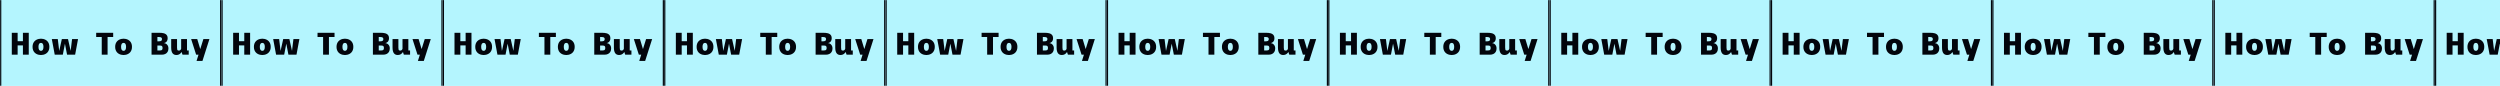 <svg width="1920" height="66" viewBox="0 0 1920 66" fill="none" xmlns="http://www.w3.org/2000/svg">
<mask id="path-1-inside-1_1_262" fill="white">
<path d="M0 0H170V66H0V0Z"/>
</mask>
<path d="M0 0H170V66H0V0Z" fill="#B4F5FE"/>
<path d="M169 0V66H171V0H169ZM1 66V0H-1V66H1Z" fill="#02050C" mask="url(#path-1-inside-1_1_262)"/>
<path d="M9.056 42V25.2H13.544V31.656H17.6V25.2H22.088V42H17.6V34.872H13.544V42H9.056ZM31.457 42.264C30.873 42.264 30.277 42.192 29.669 42.048C29.061 41.912 28.477 41.692 27.917 41.388C27.365 41.084 26.869 40.688 26.429 40.2C25.989 39.704 25.641 39.108 25.385 38.412C25.129 37.716 25.001 36.904 25.001 35.976C25.001 35.056 25.129 34.248 25.385 33.552C25.641 32.856 25.989 32.264 26.429 31.776C26.869 31.288 27.365 30.892 27.917 30.588C28.477 30.284 29.061 30.064 29.669 29.928C30.277 29.784 30.873 29.712 31.457 29.712C32.041 29.712 32.637 29.784 33.245 29.928C33.853 30.064 34.433 30.284 34.985 30.588C35.545 30.892 36.045 31.288 36.485 31.776C36.925 32.264 37.273 32.856 37.529 33.552C37.785 34.248 37.913 35.056 37.913 35.976C37.913 36.904 37.785 37.716 37.529 38.412C37.273 39.108 36.925 39.704 36.485 40.2C36.045 40.688 35.545 41.084 34.985 41.388C34.433 41.692 33.853 41.912 33.245 42.048C32.637 42.192 32.041 42.264 31.457 42.264ZM31.457 39.048C31.761 39.048 32.029 38.988 32.261 38.868C32.501 38.74 32.701 38.552 32.861 38.304C33.029 38.056 33.157 37.74 33.245 37.356C33.333 36.964 33.377 36.504 33.377 35.976C33.377 35.448 33.333 34.992 33.245 34.608C33.157 34.224 33.029 33.908 32.861 33.66C32.701 33.412 32.501 33.228 32.261 33.108C32.029 32.988 31.761 32.928 31.457 32.928C31.161 32.928 30.893 32.988 30.653 33.108C30.413 33.228 30.209 33.412 30.041 33.66C29.881 33.908 29.757 34.224 29.669 34.608C29.581 34.992 29.537 35.448 29.537 35.976C29.537 36.504 29.581 36.964 29.669 37.356C29.757 37.74 29.881 38.056 30.041 38.304C30.209 38.552 30.413 38.74 30.653 38.868C30.893 38.988 31.161 39.048 31.457 39.048ZM51.511 42L49.183 30H52.231L54.919 42H51.511ZM42.031 42L39.799 30H44.383L45.823 42H42.031ZM44.839 42L47.503 30H50.551L48.247 42H44.839ZM53.911 42L55.351 30H59.935L57.703 42H53.911ZM78.137 42V28.44H73.865V25.2H86.921V28.44H82.625V42H78.137ZM94.903 42.264C94.319 42.264 93.723 42.192 93.115 42.048C92.507 41.912 91.923 41.692 91.363 41.388C90.811 41.084 90.315 40.688 89.875 40.2C89.435 39.704 89.087 39.108 88.831 38.412C88.575 37.716 88.447 36.904 88.447 35.976C88.447 35.056 88.575 34.248 88.831 33.552C89.087 32.856 89.435 32.264 89.875 31.776C90.315 31.288 90.811 30.892 91.363 30.588C91.923 30.284 92.507 30.064 93.115 29.928C93.723 29.784 94.319 29.712 94.903 29.712C95.487 29.712 96.083 29.784 96.691 29.928C97.299 30.064 97.879 30.284 98.431 30.588C98.991 30.892 99.491 31.288 99.931 31.776C100.371 32.264 100.719 32.856 100.975 33.552C101.231 34.248 101.359 35.056 101.359 35.976C101.359 36.904 101.231 37.716 100.975 38.412C100.719 39.108 100.371 39.704 99.931 40.2C99.491 40.688 98.991 41.084 98.431 41.388C97.879 41.692 97.299 41.912 96.691 42.048C96.083 42.192 95.487 42.264 94.903 42.264ZM94.903 39.048C95.207 39.048 95.475 38.988 95.707 38.868C95.947 38.74 96.147 38.552 96.307 38.304C96.475 38.056 96.603 37.74 96.691 37.356C96.779 36.964 96.823 36.504 96.823 35.976C96.823 35.448 96.779 34.992 96.691 34.608C96.603 34.224 96.475 33.908 96.307 33.66C96.147 33.412 95.947 33.228 95.707 33.108C95.475 32.988 95.207 32.928 94.903 32.928C94.607 32.928 94.339 32.988 94.099 33.108C93.859 33.228 93.655 33.412 93.487 33.66C93.327 33.908 93.203 34.224 93.115 34.608C93.027 34.992 92.983 35.448 92.983 35.976C92.983 36.504 93.027 36.964 93.115 37.356C93.203 37.74 93.327 38.056 93.487 38.304C93.655 38.552 93.859 38.74 94.099 38.868C94.339 38.988 94.607 39.048 94.903 39.048ZM116.392 42V25.2H122.752C123.152 25.2 123.612 25.22 124.132 25.26C124.66 25.3 125.192 25.392 125.728 25.536C126.272 25.672 126.772 25.888 127.228 26.184C127.684 26.48 128.052 26.88 128.332 27.384C128.612 27.888 128.752 28.528 128.752 29.304C128.752 29.944 128.664 30.496 128.488 30.96C128.312 31.424 128.08 31.808 127.792 32.112C127.504 32.408 127.196 32.636 126.868 32.796C126.54 32.956 126.224 33.048 125.92 33.072C126.288 33.104 126.672 33.208 127.072 33.384C127.472 33.56 127.844 33.816 128.188 34.152C128.532 34.48 128.812 34.896 129.028 35.4C129.244 35.904 129.352 36.504 129.352 37.2C129.352 38.272 129.132 39.164 128.692 39.876C128.252 40.588 127.652 41.12 126.892 41.472C126.14 41.824 125.288 42 124.336 42H116.392ZM120.88 38.76H122.752C123.2 38.76 123.58 38.708 123.892 38.604C124.204 38.492 124.44 38.3 124.6 38.028C124.76 37.756 124.84 37.368 124.84 36.864C124.84 36.296 124.748 35.876 124.564 35.604C124.388 35.332 124.132 35.156 123.796 35.076C123.46 34.988 123.064 34.944 122.608 34.944H120.88V38.76ZM120.88 31.728H122.128C122.848 31.728 123.408 31.608 123.808 31.368C124.208 31.128 124.408 30.68 124.408 30.024C124.408 29.72 124.36 29.468 124.264 29.268C124.168 29.068 124.024 28.908 123.832 28.788C123.64 28.66 123.4 28.572 123.112 28.524C122.832 28.468 122.504 28.44 122.128 28.44H120.88V31.728ZM135.457 42.24C134.817 42.24 134.249 42.128 133.753 41.904C133.257 41.672 132.837 41.324 132.493 40.86C132.157 40.388 131.901 39.792 131.725 39.072C131.557 38.352 131.473 37.504 131.473 36.528V30H135.961V36.576C135.961 37.224 136.009 37.712 136.105 38.04C136.201 38.36 136.353 38.576 136.561 38.688C136.777 38.8 137.065 38.856 137.425 38.856C137.729 38.856 137.989 38.796 138.205 38.676C138.429 38.556 138.613 38.396 138.757 38.196C138.901 37.996 139.009 37.784 139.081 37.56C139.161 37.328 139.209 37.104 139.225 36.888L140.233 36.912C140.233 37.584 140.129 38.24 139.921 38.88C139.713 39.512 139.405 40.08 138.997 40.584C138.597 41.088 138.101 41.492 137.509 41.796C136.917 42.092 136.233 42.24 135.457 42.24ZM140.161 42L139.129 38.904V30H143.617V39.6L143.005 38.76H144.937V42H140.161ZM150.947 46.8L156.203 30H160.835L155.483 46.8H150.947ZM150.635 42L146.795 30H151.475L155.099 42H150.635Z" fill="#02050C"/>
<mask id="path-4-inside-2_1_262" fill="white">
<path d="M170 0H340V66H170V0Z"/>
</mask>
<path d="M170 0H340V66H170V0Z" fill="#B4F5FE"/>
<path d="M339 0V66H341V0H339ZM171 66V0H169V66H171Z" fill="#02050C" mask="url(#path-4-inside-2_1_262)"/>
<path d="M179.056 42V25.2H183.544V31.656H187.6V25.2H192.088V42H187.6V34.872H183.544V42H179.056ZM201.457 42.264C200.873 42.264 200.277 42.192 199.669 42.048C199.061 41.912 198.477 41.692 197.917 41.388C197.365 41.084 196.869 40.688 196.429 40.2C195.989 39.704 195.641 39.108 195.385 38.412C195.129 37.716 195.001 36.904 195.001 35.976C195.001 35.056 195.129 34.248 195.385 33.552C195.641 32.856 195.989 32.264 196.429 31.776C196.869 31.288 197.365 30.892 197.917 30.588C198.477 30.284 199.061 30.064 199.669 29.928C200.277 29.784 200.873 29.712 201.457 29.712C202.041 29.712 202.637 29.784 203.245 29.928C203.853 30.064 204.433 30.284 204.985 30.588C205.545 30.892 206.045 31.288 206.485 31.776C206.925 32.264 207.273 32.856 207.529 33.552C207.785 34.248 207.913 35.056 207.913 35.976C207.913 36.904 207.785 37.716 207.529 38.412C207.273 39.108 206.925 39.704 206.485 40.2C206.045 40.688 205.545 41.084 204.985 41.388C204.433 41.692 203.853 41.912 203.245 42.048C202.637 42.192 202.041 42.264 201.457 42.264ZM201.457 39.048C201.761 39.048 202.029 38.988 202.261 38.868C202.501 38.74 202.701 38.552 202.861 38.304C203.029 38.056 203.157 37.74 203.245 37.356C203.333 36.964 203.377 36.504 203.377 35.976C203.377 35.448 203.333 34.992 203.245 34.608C203.157 34.224 203.029 33.908 202.861 33.66C202.701 33.412 202.501 33.228 202.261 33.108C202.029 32.988 201.761 32.928 201.457 32.928C201.161 32.928 200.893 32.988 200.653 33.108C200.413 33.228 200.209 33.412 200.041 33.66C199.881 33.908 199.757 34.224 199.669 34.608C199.581 34.992 199.537 35.448 199.537 35.976C199.537 36.504 199.581 36.964 199.669 37.356C199.757 37.74 199.881 38.056 200.041 38.304C200.209 38.552 200.413 38.74 200.653 38.868C200.893 38.988 201.161 39.048 201.457 39.048ZM221.511 42L219.183 30H222.231L224.919 42H221.511ZM212.031 42L209.799 30H214.383L215.823 42H212.031ZM214.839 42L217.503 30H220.551L218.247 42H214.839ZM223.911 42L225.351 30H229.935L227.703 42H223.911ZM248.137 42V28.44H243.865V25.2H256.921V28.44H252.625V42H248.137ZM264.903 42.264C264.319 42.264 263.723 42.192 263.115 42.048C262.507 41.912 261.923 41.692 261.363 41.388C260.811 41.084 260.315 40.688 259.875 40.2C259.435 39.704 259.087 39.108 258.831 38.412C258.575 37.716 258.447 36.904 258.447 35.976C258.447 35.056 258.575 34.248 258.831 33.552C259.087 32.856 259.435 32.264 259.875 31.776C260.315 31.288 260.811 30.892 261.363 30.588C261.923 30.284 262.507 30.064 263.115 29.928C263.723 29.784 264.319 29.712 264.903 29.712C265.487 29.712 266.083 29.784 266.691 29.928C267.299 30.064 267.879 30.284 268.431 30.588C268.991 30.892 269.491 31.288 269.931 31.776C270.371 32.264 270.719 32.856 270.975 33.552C271.231 34.248 271.359 35.056 271.359 35.976C271.359 36.904 271.231 37.716 270.975 38.412C270.719 39.108 270.371 39.704 269.931 40.2C269.491 40.688 268.991 41.084 268.431 41.388C267.879 41.692 267.299 41.912 266.691 42.048C266.083 42.192 265.487 42.264 264.903 42.264ZM264.903 39.048C265.207 39.048 265.475 38.988 265.707 38.868C265.947 38.74 266.147 38.552 266.307 38.304C266.475 38.056 266.603 37.74 266.691 37.356C266.779 36.964 266.823 36.504 266.823 35.976C266.823 35.448 266.779 34.992 266.691 34.608C266.603 34.224 266.475 33.908 266.307 33.66C266.147 33.412 265.947 33.228 265.707 33.108C265.475 32.988 265.207 32.928 264.903 32.928C264.607 32.928 264.339 32.988 264.099 33.108C263.859 33.228 263.655 33.412 263.487 33.66C263.327 33.908 263.203 34.224 263.115 34.608C263.027 34.992 262.983 35.448 262.983 35.976C262.983 36.504 263.027 36.964 263.115 37.356C263.203 37.74 263.327 38.056 263.487 38.304C263.655 38.552 263.859 38.74 264.099 38.868C264.339 38.988 264.607 39.048 264.903 39.048ZM286.392 42V25.2H292.752C293.152 25.2 293.612 25.22 294.132 25.26C294.66 25.3 295.192 25.392 295.728 25.536C296.272 25.672 296.772 25.888 297.228 26.184C297.684 26.48 298.052 26.88 298.332 27.384C298.612 27.888 298.752 28.528 298.752 29.304C298.752 29.944 298.664 30.496 298.488 30.96C298.312 31.424 298.08 31.808 297.792 32.112C297.504 32.408 297.196 32.636 296.868 32.796C296.54 32.956 296.224 33.048 295.92 33.072C296.288 33.104 296.672 33.208 297.072 33.384C297.472 33.56 297.844 33.816 298.188 34.152C298.532 34.48 298.812 34.896 299.028 35.4C299.244 35.904 299.352 36.504 299.352 37.2C299.352 38.272 299.132 39.164 298.692 39.876C298.252 40.588 297.652 41.12 296.892 41.472C296.14 41.824 295.288 42 294.336 42H286.392ZM290.88 38.76H292.752C293.2 38.76 293.58 38.708 293.892 38.604C294.204 38.492 294.44 38.3 294.6 38.028C294.76 37.756 294.84 37.368 294.84 36.864C294.84 36.296 294.748 35.876 294.564 35.604C294.388 35.332 294.132 35.156 293.796 35.076C293.46 34.988 293.064 34.944 292.608 34.944H290.88V38.76ZM290.88 31.728H292.128C292.848 31.728 293.408 31.608 293.808 31.368C294.208 31.128 294.408 30.68 294.408 30.024C294.408 29.72 294.36 29.468 294.264 29.268C294.168 29.068 294.024 28.908 293.832 28.788C293.64 28.66 293.4 28.572 293.112 28.524C292.832 28.468 292.504 28.44 292.128 28.44H290.88V31.728ZM305.457 42.24C304.817 42.24 304.249 42.128 303.753 41.904C303.257 41.672 302.837 41.324 302.493 40.86C302.157 40.388 301.901 39.792 301.725 39.072C301.557 38.352 301.473 37.504 301.473 36.528V30H305.961V36.576C305.961 37.224 306.009 37.712 306.105 38.04C306.201 38.36 306.353 38.576 306.561 38.688C306.777 38.8 307.065 38.856 307.425 38.856C307.729 38.856 307.989 38.796 308.205 38.676C308.429 38.556 308.613 38.396 308.757 38.196C308.901 37.996 309.009 37.784 309.081 37.56C309.161 37.328 309.209 37.104 309.225 36.888L310.233 36.912C310.233 37.584 310.129 38.24 309.921 38.88C309.713 39.512 309.405 40.08 308.997 40.584C308.597 41.088 308.101 41.492 307.509 41.796C306.917 42.092 306.233 42.24 305.457 42.24ZM310.161 42L309.129 38.904V30H313.617V39.6L313.005 38.76H314.937V42H310.161ZM320.947 46.8L326.203 30H330.835L325.483 46.8H320.947ZM320.635 42L316.795 30H321.475L325.099 42H320.635Z" fill="#02050C"/>
<mask id="path-7-inside-3_1_262" fill="white">
<path d="M340 0H510V66H340V0Z"/>
</mask>
<path d="M340 0H510V66H340V0Z" fill="#B4F5FE"/>
<path d="M509 0V66H511V0H509ZM341 66V0H339V66H341Z" fill="#02050C" mask="url(#path-7-inside-3_1_262)"/>
<path d="M349.056 42V25.2H353.544V31.656H357.6V25.2H362.088V42H357.6V34.872H353.544V42H349.056ZM371.457 42.264C370.873 42.264 370.277 42.192 369.669 42.048C369.061 41.912 368.477 41.692 367.917 41.388C367.365 41.084 366.869 40.688 366.429 40.2C365.989 39.704 365.641 39.108 365.385 38.412C365.129 37.716 365.001 36.904 365.001 35.976C365.001 35.056 365.129 34.248 365.385 33.552C365.641 32.856 365.989 32.264 366.429 31.776C366.869 31.288 367.365 30.892 367.917 30.588C368.477 30.284 369.061 30.064 369.669 29.928C370.277 29.784 370.873 29.712 371.457 29.712C372.041 29.712 372.637 29.784 373.245 29.928C373.853 30.064 374.433 30.284 374.985 30.588C375.545 30.892 376.045 31.288 376.485 31.776C376.925 32.264 377.273 32.856 377.529 33.552C377.785 34.248 377.913 35.056 377.913 35.976C377.913 36.904 377.785 37.716 377.529 38.412C377.273 39.108 376.925 39.704 376.485 40.2C376.045 40.688 375.545 41.084 374.985 41.388C374.433 41.692 373.853 41.912 373.245 42.048C372.637 42.192 372.041 42.264 371.457 42.264ZM371.457 39.048C371.761 39.048 372.029 38.988 372.261 38.868C372.501 38.74 372.701 38.552 372.861 38.304C373.029 38.056 373.157 37.74 373.245 37.356C373.333 36.964 373.377 36.504 373.377 35.976C373.377 35.448 373.333 34.992 373.245 34.608C373.157 34.224 373.029 33.908 372.861 33.66C372.701 33.412 372.501 33.228 372.261 33.108C372.029 32.988 371.761 32.928 371.457 32.928C371.161 32.928 370.893 32.988 370.653 33.108C370.413 33.228 370.209 33.412 370.041 33.66C369.881 33.908 369.757 34.224 369.669 34.608C369.581 34.992 369.537 35.448 369.537 35.976C369.537 36.504 369.581 36.964 369.669 37.356C369.757 37.74 369.881 38.056 370.041 38.304C370.209 38.552 370.413 38.74 370.653 38.868C370.893 38.988 371.161 39.048 371.457 39.048ZM391.511 42L389.183 30H392.231L394.919 42H391.511ZM382.031 42L379.799 30H384.383L385.823 42H382.031ZM384.839 42L387.503 30H390.551L388.247 42H384.839ZM393.911 42L395.351 30H399.935L397.703 42H393.911ZM418.137 42V28.44H413.865V25.2H426.921V28.44H422.625V42H418.137ZM434.903 42.264C434.319 42.264 433.723 42.192 433.115 42.048C432.507 41.912 431.923 41.692 431.363 41.388C430.811 41.084 430.315 40.688 429.875 40.2C429.435 39.704 429.087 39.108 428.831 38.412C428.575 37.716 428.447 36.904 428.447 35.976C428.447 35.056 428.575 34.248 428.831 33.552C429.087 32.856 429.435 32.264 429.875 31.776C430.315 31.288 430.811 30.892 431.363 30.588C431.923 30.284 432.507 30.064 433.115 29.928C433.723 29.784 434.319 29.712 434.903 29.712C435.487 29.712 436.083 29.784 436.691 29.928C437.299 30.064 437.879 30.284 438.431 30.588C438.991 30.892 439.491 31.288 439.931 31.776C440.371 32.264 440.719 32.856 440.975 33.552C441.231 34.248 441.359 35.056 441.359 35.976C441.359 36.904 441.231 37.716 440.975 38.412C440.719 39.108 440.371 39.704 439.931 40.2C439.491 40.688 438.991 41.084 438.431 41.388C437.879 41.692 437.299 41.912 436.691 42.048C436.083 42.192 435.487 42.264 434.903 42.264ZM434.903 39.048C435.207 39.048 435.475 38.988 435.707 38.868C435.947 38.74 436.147 38.552 436.307 38.304C436.475 38.056 436.603 37.74 436.691 37.356C436.779 36.964 436.823 36.504 436.823 35.976C436.823 35.448 436.779 34.992 436.691 34.608C436.603 34.224 436.475 33.908 436.307 33.66C436.147 33.412 435.947 33.228 435.707 33.108C435.475 32.988 435.207 32.928 434.903 32.928C434.607 32.928 434.339 32.988 434.099 33.108C433.859 33.228 433.655 33.412 433.487 33.66C433.327 33.908 433.203 34.224 433.115 34.608C433.027 34.992 432.983 35.448 432.983 35.976C432.983 36.504 433.027 36.964 433.115 37.356C433.203 37.74 433.327 38.056 433.487 38.304C433.655 38.552 433.859 38.74 434.099 38.868C434.339 38.988 434.607 39.048 434.903 39.048ZM456.392 42V25.2H462.752C463.152 25.2 463.612 25.22 464.132 25.26C464.66 25.3 465.192 25.392 465.728 25.536C466.272 25.672 466.772 25.888 467.228 26.184C467.684 26.48 468.052 26.88 468.332 27.384C468.612 27.888 468.752 28.528 468.752 29.304C468.752 29.944 468.664 30.496 468.488 30.96C468.312 31.424 468.08 31.808 467.792 32.112C467.504 32.408 467.196 32.636 466.868 32.796C466.54 32.956 466.224 33.048 465.92 33.072C466.288 33.104 466.672 33.208 467.072 33.384C467.472 33.56 467.844 33.816 468.188 34.152C468.532 34.48 468.812 34.896 469.028 35.4C469.244 35.904 469.352 36.504 469.352 37.2C469.352 38.272 469.132 39.164 468.692 39.876C468.252 40.588 467.652 41.12 466.892 41.472C466.14 41.824 465.288 42 464.336 42H456.392ZM460.88 38.76H462.752C463.2 38.76 463.58 38.708 463.892 38.604C464.204 38.492 464.44 38.3 464.6 38.028C464.76 37.756 464.84 37.368 464.84 36.864C464.84 36.296 464.748 35.876 464.564 35.604C464.388 35.332 464.132 35.156 463.796 35.076C463.46 34.988 463.064 34.944 462.608 34.944H460.88V38.76ZM460.88 31.728H462.128C462.848 31.728 463.408 31.608 463.808 31.368C464.208 31.128 464.408 30.68 464.408 30.024C464.408 29.72 464.36 29.468 464.264 29.268C464.168 29.068 464.024 28.908 463.832 28.788C463.64 28.66 463.4 28.572 463.112 28.524C462.832 28.468 462.504 28.44 462.128 28.44H460.88V31.728ZM475.457 42.24C474.817 42.24 474.249 42.128 473.753 41.904C473.257 41.672 472.837 41.324 472.493 40.86C472.157 40.388 471.901 39.792 471.725 39.072C471.557 38.352 471.473 37.504 471.473 36.528V30H475.961V36.576C475.961 37.224 476.009 37.712 476.105 38.04C476.201 38.36 476.353 38.576 476.561 38.688C476.777 38.8 477.065 38.856 477.425 38.856C477.729 38.856 477.989 38.796 478.205 38.676C478.429 38.556 478.613 38.396 478.757 38.196C478.901 37.996 479.009 37.784 479.081 37.56C479.161 37.328 479.209 37.104 479.225 36.888L480.233 36.912C480.233 37.584 480.129 38.24 479.921 38.88C479.713 39.512 479.405 40.08 478.997 40.584C478.597 41.088 478.101 41.492 477.509 41.796C476.917 42.092 476.233 42.24 475.457 42.24ZM480.161 42L479.129 38.904V30H483.617V39.6L483.005 38.76H484.937V42H480.161ZM490.947 46.8L496.203 30H500.835L495.483 46.8H490.947ZM490.635 42L486.795 30H491.475L495.099 42H490.635Z" fill="#02050C"/>
<mask id="path-10-inside-4_1_262" fill="white">
<path d="M510 0H680V66H510V0Z"/>
</mask>
<path d="M510 0H680V66H510V0Z" fill="#B4F5FE"/>
<path d="M679 0V66H681V0H679ZM511 66V0H509V66H511Z" fill="#02050C" mask="url(#path-10-inside-4_1_262)"/>
<path d="M519.056 42V25.2H523.544V31.656H527.6V25.2H532.088V42H527.6V34.872H523.544V42H519.056ZM541.457 42.264C540.873 42.264 540.277 42.192 539.669 42.048C539.061 41.912 538.477 41.692 537.917 41.388C537.365 41.084 536.869 40.688 536.429 40.2C535.989 39.704 535.641 39.108 535.385 38.412C535.129 37.716 535.001 36.904 535.001 35.976C535.001 35.056 535.129 34.248 535.385 33.552C535.641 32.856 535.989 32.264 536.429 31.776C536.869 31.288 537.365 30.892 537.917 30.588C538.477 30.284 539.061 30.064 539.669 29.928C540.277 29.784 540.873 29.712 541.457 29.712C542.041 29.712 542.637 29.784 543.245 29.928C543.853 30.064 544.433 30.284 544.985 30.588C545.545 30.892 546.045 31.288 546.485 31.776C546.925 32.264 547.273 32.856 547.529 33.552C547.785 34.248 547.913 35.056 547.913 35.976C547.913 36.904 547.785 37.716 547.529 38.412C547.273 39.108 546.925 39.704 546.485 40.2C546.045 40.688 545.545 41.084 544.985 41.388C544.433 41.692 543.853 41.912 543.245 42.048C542.637 42.192 542.041 42.264 541.457 42.264ZM541.457 39.048C541.761 39.048 542.029 38.988 542.261 38.868C542.501 38.74 542.701 38.552 542.861 38.304C543.029 38.056 543.157 37.74 543.245 37.356C543.333 36.964 543.377 36.504 543.377 35.976C543.377 35.448 543.333 34.992 543.245 34.608C543.157 34.224 543.029 33.908 542.861 33.66C542.701 33.412 542.501 33.228 542.261 33.108C542.029 32.988 541.761 32.928 541.457 32.928C541.161 32.928 540.893 32.988 540.653 33.108C540.413 33.228 540.209 33.412 540.041 33.66C539.881 33.908 539.757 34.224 539.669 34.608C539.581 34.992 539.537 35.448 539.537 35.976C539.537 36.504 539.581 36.964 539.669 37.356C539.757 37.74 539.881 38.056 540.041 38.304C540.209 38.552 540.413 38.74 540.653 38.868C540.893 38.988 541.161 39.048 541.457 39.048ZM561.511 42L559.183 30H562.231L564.919 42H561.511ZM552.031 42L549.799 30H554.383L555.823 42H552.031ZM554.839 42L557.503 30H560.551L558.247 42H554.839ZM563.911 42L565.351 30H569.935L567.703 42H563.911ZM588.137 42V28.44H583.865V25.2H596.921V28.44H592.625V42H588.137ZM604.903 42.264C604.319 42.264 603.723 42.192 603.115 42.048C602.507 41.912 601.923 41.692 601.363 41.388C600.811 41.084 600.315 40.688 599.875 40.2C599.435 39.704 599.087 39.108 598.831 38.412C598.575 37.716 598.447 36.904 598.447 35.976C598.447 35.056 598.575 34.248 598.831 33.552C599.087 32.856 599.435 32.264 599.875 31.776C600.315 31.288 600.811 30.892 601.363 30.588C601.923 30.284 602.507 30.064 603.115 29.928C603.723 29.784 604.319 29.712 604.903 29.712C605.487 29.712 606.083 29.784 606.691 29.928C607.299 30.064 607.879 30.284 608.431 30.588C608.991 30.892 609.491 31.288 609.931 31.776C610.371 32.264 610.719 32.856 610.975 33.552C611.231 34.248 611.359 35.056 611.359 35.976C611.359 36.904 611.231 37.716 610.975 38.412C610.719 39.108 610.371 39.704 609.931 40.2C609.491 40.688 608.991 41.084 608.431 41.388C607.879 41.692 607.299 41.912 606.691 42.048C606.083 42.192 605.487 42.264 604.903 42.264ZM604.903 39.048C605.207 39.048 605.475 38.988 605.707 38.868C605.947 38.74 606.147 38.552 606.307 38.304C606.475 38.056 606.603 37.74 606.691 37.356C606.779 36.964 606.823 36.504 606.823 35.976C606.823 35.448 606.779 34.992 606.691 34.608C606.603 34.224 606.475 33.908 606.307 33.66C606.147 33.412 605.947 33.228 605.707 33.108C605.475 32.988 605.207 32.928 604.903 32.928C604.607 32.928 604.339 32.988 604.099 33.108C603.859 33.228 603.655 33.412 603.487 33.66C603.327 33.908 603.203 34.224 603.115 34.608C603.027 34.992 602.983 35.448 602.983 35.976C602.983 36.504 603.027 36.964 603.115 37.356C603.203 37.74 603.327 38.056 603.487 38.304C603.655 38.552 603.859 38.74 604.099 38.868C604.339 38.988 604.607 39.048 604.903 39.048ZM626.392 42V25.2H632.752C633.152 25.2 633.612 25.22 634.132 25.26C634.66 25.3 635.192 25.392 635.728 25.536C636.272 25.672 636.772 25.888 637.228 26.184C637.684 26.48 638.052 26.88 638.332 27.384C638.612 27.888 638.752 28.528 638.752 29.304C638.752 29.944 638.664 30.496 638.488 30.96C638.312 31.424 638.08 31.808 637.792 32.112C637.504 32.408 637.196 32.636 636.868 32.796C636.54 32.956 636.224 33.048 635.92 33.072C636.288 33.104 636.672 33.208 637.072 33.384C637.472 33.56 637.844 33.816 638.188 34.152C638.532 34.48 638.812 34.896 639.028 35.4C639.244 35.904 639.352 36.504 639.352 37.2C639.352 38.272 639.132 39.164 638.692 39.876C638.252 40.588 637.652 41.12 636.892 41.472C636.14 41.824 635.288 42 634.336 42H626.392ZM630.88 38.76H632.752C633.2 38.76 633.58 38.708 633.892 38.604C634.204 38.492 634.44 38.3 634.6 38.028C634.76 37.756 634.84 37.368 634.84 36.864C634.84 36.296 634.748 35.876 634.564 35.604C634.388 35.332 634.132 35.156 633.796 35.076C633.46 34.988 633.064 34.944 632.608 34.944H630.88V38.76ZM630.88 31.728H632.128C632.848 31.728 633.408 31.608 633.808 31.368C634.208 31.128 634.408 30.68 634.408 30.024C634.408 29.72 634.36 29.468 634.264 29.268C634.168 29.068 634.024 28.908 633.832 28.788C633.64 28.66 633.4 28.572 633.112 28.524C632.832 28.468 632.504 28.44 632.128 28.44H630.88V31.728ZM645.457 42.24C644.817 42.24 644.249 42.128 643.753 41.904C643.257 41.672 642.837 41.324 642.493 40.86C642.157 40.388 641.901 39.792 641.725 39.072C641.557 38.352 641.473 37.504 641.473 36.528V30H645.961V36.576C645.961 37.224 646.009 37.712 646.105 38.04C646.201 38.36 646.353 38.576 646.561 38.688C646.777 38.8 647.065 38.856 647.425 38.856C647.729 38.856 647.989 38.796 648.205 38.676C648.429 38.556 648.613 38.396 648.757 38.196C648.901 37.996 649.009 37.784 649.081 37.56C649.161 37.328 649.209 37.104 649.225 36.888L650.233 36.912C650.233 37.584 650.129 38.24 649.921 38.88C649.713 39.512 649.405 40.08 648.997 40.584C648.597 41.088 648.101 41.492 647.509 41.796C646.917 42.092 646.233 42.24 645.457 42.24ZM650.161 42L649.129 38.904V30H653.617V39.6L653.005 38.76H654.937V42H650.161ZM660.947 46.8L666.203 30H670.835L665.483 46.8H660.947ZM660.635 42L656.795 30H661.475L665.099 42H660.635Z" fill="#02050C"/>
<mask id="path-13-inside-5_1_262" fill="white">
<path d="M680 0H850V66H680V0Z"/>
</mask>
<path d="M680 0H850V66H680V0Z" fill="#B4F5FE"/>
<path d="M849 0V66H851V0H849ZM681 66V0H679V66H681Z" fill="#02050C" mask="url(#path-13-inside-5_1_262)"/>
<path d="M689.056 42V25.2H693.544V31.656H697.6V25.2H702.088V42H697.6V34.872H693.544V42H689.056ZM711.457 42.264C710.873 42.264 710.277 42.192 709.669 42.048C709.061 41.912 708.477 41.692 707.917 41.388C707.365 41.084 706.869 40.688 706.429 40.2C705.989 39.704 705.641 39.108 705.385 38.412C705.129 37.716 705.001 36.904 705.001 35.976C705.001 35.056 705.129 34.248 705.385 33.552C705.641 32.856 705.989 32.264 706.429 31.776C706.869 31.288 707.365 30.892 707.917 30.588C708.477 30.284 709.061 30.064 709.669 29.928C710.277 29.784 710.873 29.712 711.457 29.712C712.041 29.712 712.637 29.784 713.245 29.928C713.853 30.064 714.433 30.284 714.985 30.588C715.545 30.892 716.045 31.288 716.485 31.776C716.925 32.264 717.273 32.856 717.529 33.552C717.785 34.248 717.913 35.056 717.913 35.976C717.913 36.904 717.785 37.716 717.529 38.412C717.273 39.108 716.925 39.704 716.485 40.2C716.045 40.688 715.545 41.084 714.985 41.388C714.433 41.692 713.853 41.912 713.245 42.048C712.637 42.192 712.041 42.264 711.457 42.264ZM711.457 39.048C711.761 39.048 712.029 38.988 712.261 38.868C712.501 38.74 712.701 38.552 712.861 38.304C713.029 38.056 713.157 37.74 713.245 37.356C713.333 36.964 713.377 36.504 713.377 35.976C713.377 35.448 713.333 34.992 713.245 34.608C713.157 34.224 713.029 33.908 712.861 33.66C712.701 33.412 712.501 33.228 712.261 33.108C712.029 32.988 711.761 32.928 711.457 32.928C711.161 32.928 710.893 32.988 710.653 33.108C710.413 33.228 710.209 33.412 710.041 33.66C709.881 33.908 709.757 34.224 709.669 34.608C709.581 34.992 709.537 35.448 709.537 35.976C709.537 36.504 709.581 36.964 709.669 37.356C709.757 37.74 709.881 38.056 710.041 38.304C710.209 38.552 710.413 38.74 710.653 38.868C710.893 38.988 711.161 39.048 711.457 39.048ZM731.511 42L729.183 30H732.231L734.919 42H731.511ZM722.031 42L719.799 30H724.383L725.823 42H722.031ZM724.839 42L727.503 30H730.551L728.247 42H724.839ZM733.911 42L735.351 30H739.935L737.703 42H733.911ZM758.137 42V28.44H753.865V25.2H766.921V28.44H762.625V42H758.137ZM774.903 42.264C774.319 42.264 773.723 42.192 773.115 42.048C772.507 41.912 771.923 41.692 771.363 41.388C770.811 41.084 770.315 40.688 769.875 40.2C769.435 39.704 769.087 39.108 768.831 38.412C768.575 37.716 768.447 36.904 768.447 35.976C768.447 35.056 768.575 34.248 768.831 33.552C769.087 32.856 769.435 32.264 769.875 31.776C770.315 31.288 770.811 30.892 771.363 30.588C771.923 30.284 772.507 30.064 773.115 29.928C773.723 29.784 774.319 29.712 774.903 29.712C775.487 29.712 776.083 29.784 776.691 29.928C777.299 30.064 777.879 30.284 778.431 30.588C778.991 30.892 779.491 31.288 779.931 31.776C780.371 32.264 780.719 32.856 780.975 33.552C781.231 34.248 781.359 35.056 781.359 35.976C781.359 36.904 781.231 37.716 780.975 38.412C780.719 39.108 780.371 39.704 779.931 40.2C779.491 40.688 778.991 41.084 778.431 41.388C777.879 41.692 777.299 41.912 776.691 42.048C776.083 42.192 775.487 42.264 774.903 42.264ZM774.903 39.048C775.207 39.048 775.475 38.988 775.707 38.868C775.947 38.74 776.147 38.552 776.307 38.304C776.475 38.056 776.603 37.74 776.691 37.356C776.779 36.964 776.823 36.504 776.823 35.976C776.823 35.448 776.779 34.992 776.691 34.608C776.603 34.224 776.475 33.908 776.307 33.66C776.147 33.412 775.947 33.228 775.707 33.108C775.475 32.988 775.207 32.928 774.903 32.928C774.607 32.928 774.339 32.988 774.099 33.108C773.859 33.228 773.655 33.412 773.487 33.66C773.327 33.908 773.203 34.224 773.115 34.608C773.027 34.992 772.983 35.448 772.983 35.976C772.983 36.504 773.027 36.964 773.115 37.356C773.203 37.74 773.327 38.056 773.487 38.304C773.655 38.552 773.859 38.74 774.099 38.868C774.339 38.988 774.607 39.048 774.903 39.048ZM796.392 42V25.2H802.752C803.152 25.2 803.612 25.22 804.132 25.26C804.66 25.3 805.192 25.392 805.728 25.536C806.272 25.672 806.772 25.888 807.228 26.184C807.684 26.48 808.052 26.88 808.332 27.384C808.612 27.888 808.752 28.528 808.752 29.304C808.752 29.944 808.664 30.496 808.488 30.96C808.312 31.424 808.08 31.808 807.792 32.112C807.504 32.408 807.196 32.636 806.868 32.796C806.54 32.956 806.224 33.048 805.92 33.072C806.288 33.104 806.672 33.208 807.072 33.384C807.472 33.56 807.844 33.816 808.188 34.152C808.532 34.48 808.812 34.896 809.028 35.4C809.244 35.904 809.352 36.504 809.352 37.2C809.352 38.272 809.132 39.164 808.692 39.876C808.252 40.588 807.652 41.12 806.892 41.472C806.14 41.824 805.288 42 804.336 42H796.392ZM800.88 38.76H802.752C803.2 38.76 803.58 38.708 803.892 38.604C804.204 38.492 804.44 38.3 804.6 38.028C804.76 37.756 804.84 37.368 804.84 36.864C804.84 36.296 804.748 35.876 804.564 35.604C804.388 35.332 804.132 35.156 803.796 35.076C803.46 34.988 803.064 34.944 802.608 34.944H800.88V38.76ZM800.88 31.728H802.128C802.848 31.728 803.408 31.608 803.808 31.368C804.208 31.128 804.408 30.68 804.408 30.024C804.408 29.72 804.36 29.468 804.264 29.268C804.168 29.068 804.024 28.908 803.832 28.788C803.64 28.66 803.4 28.572 803.112 28.524C802.832 28.468 802.504 28.44 802.128 28.44H800.88V31.728ZM815.457 42.24C814.817 42.24 814.249 42.128 813.753 41.904C813.257 41.672 812.837 41.324 812.493 40.86C812.157 40.388 811.901 39.792 811.725 39.072C811.557 38.352 811.473 37.504 811.473 36.528V30H815.961V36.576C815.961 37.224 816.009 37.712 816.105 38.04C816.201 38.36 816.353 38.576 816.561 38.688C816.777 38.8 817.065 38.856 817.425 38.856C817.729 38.856 817.989 38.796 818.205 38.676C818.429 38.556 818.613 38.396 818.757 38.196C818.901 37.996 819.009 37.784 819.081 37.56C819.161 37.328 819.209 37.104 819.225 36.888L820.233 36.912C820.233 37.584 820.129 38.24 819.921 38.88C819.713 39.512 819.405 40.08 818.997 40.584C818.597 41.088 818.101 41.492 817.509 41.796C816.917 42.092 816.233 42.24 815.457 42.24ZM820.161 42L819.129 38.904V30H823.617V39.6L823.005 38.76H824.937V42H820.161ZM830.947 46.8L836.203 30H840.835L835.483 46.8H830.947ZM830.635 42L826.795 30H831.475L835.099 42H830.635Z" fill="#02050C"/>
<mask id="path-16-inside-6_1_262" fill="white">
<path d="M850 0H1020V66H850V0Z"/>
</mask>
<path d="M850 0H1020V66H850V0Z" fill="#B4F5FE"/>
<path d="M1019 0V66H1021V0H1019ZM851 66V0H849V66H851Z" fill="#02050C" mask="url(#path-16-inside-6_1_262)"/>
<path d="M859.056 42V25.2H863.544V31.656H867.6V25.2H872.088V42H867.6V34.872H863.544V42H859.056ZM881.457 42.264C880.873 42.264 880.277 42.192 879.669 42.048C879.061 41.912 878.477 41.692 877.917 41.388C877.365 41.084 876.869 40.688 876.429 40.2C875.989 39.704 875.641 39.108 875.385 38.412C875.129 37.716 875.001 36.904 875.001 35.976C875.001 35.056 875.129 34.248 875.385 33.552C875.641 32.856 875.989 32.264 876.429 31.776C876.869 31.288 877.365 30.892 877.917 30.588C878.477 30.284 879.061 30.064 879.669 29.928C880.277 29.784 880.873 29.712 881.457 29.712C882.041 29.712 882.637 29.784 883.245 29.928C883.853 30.064 884.433 30.284 884.985 30.588C885.545 30.892 886.045 31.288 886.485 31.776C886.925 32.264 887.273 32.856 887.529 33.552C887.785 34.248 887.913 35.056 887.913 35.976C887.913 36.904 887.785 37.716 887.529 38.412C887.273 39.108 886.925 39.704 886.485 40.2C886.045 40.688 885.545 41.084 884.985 41.388C884.433 41.692 883.853 41.912 883.245 42.048C882.637 42.192 882.041 42.264 881.457 42.264ZM881.457 39.048C881.761 39.048 882.029 38.988 882.261 38.868C882.501 38.74 882.701 38.552 882.861 38.304C883.029 38.056 883.157 37.74 883.245 37.356C883.333 36.964 883.377 36.504 883.377 35.976C883.377 35.448 883.333 34.992 883.245 34.608C883.157 34.224 883.029 33.908 882.861 33.66C882.701 33.412 882.501 33.228 882.261 33.108C882.029 32.988 881.761 32.928 881.457 32.928C881.161 32.928 880.893 32.988 880.653 33.108C880.413 33.228 880.209 33.412 880.041 33.66C879.881 33.908 879.757 34.224 879.669 34.608C879.581 34.992 879.537 35.448 879.537 35.976C879.537 36.504 879.581 36.964 879.669 37.356C879.757 37.74 879.881 38.056 880.041 38.304C880.209 38.552 880.413 38.74 880.653 38.868C880.893 38.988 881.161 39.048 881.457 39.048ZM901.511 42L899.183 30H902.231L904.919 42H901.511ZM892.031 42L889.799 30H894.383L895.823 42H892.031ZM894.839 42L897.503 30H900.551L898.247 42H894.839ZM903.911 42L905.351 30H909.935L907.703 42H903.911ZM928.137 42V28.44H923.865V25.2H936.921V28.44H932.625V42H928.137ZM944.903 42.264C944.319 42.264 943.723 42.192 943.115 42.048C942.507 41.912 941.923 41.692 941.363 41.388C940.811 41.084 940.315 40.688 939.875 40.2C939.435 39.704 939.087 39.108 938.831 38.412C938.575 37.716 938.447 36.904 938.447 35.976C938.447 35.056 938.575 34.248 938.831 33.552C939.087 32.856 939.435 32.264 939.875 31.776C940.315 31.288 940.811 30.892 941.363 30.588C941.923 30.284 942.507 30.064 943.115 29.928C943.723 29.784 944.319 29.712 944.903 29.712C945.487 29.712 946.083 29.784 946.691 29.928C947.299 30.064 947.879 30.284 948.431 30.588C948.991 30.892 949.491 31.288 949.931 31.776C950.371 32.264 950.719 32.856 950.975 33.552C951.231 34.248 951.359 35.056 951.359 35.976C951.359 36.904 951.231 37.716 950.975 38.412C950.719 39.108 950.371 39.704 949.931 40.2C949.491 40.688 948.991 41.084 948.431 41.388C947.879 41.692 947.299 41.912 946.691 42.048C946.083 42.192 945.487 42.264 944.903 42.264ZM944.903 39.048C945.207 39.048 945.475 38.988 945.707 38.868C945.947 38.74 946.147 38.552 946.307 38.304C946.475 38.056 946.603 37.74 946.691 37.356C946.779 36.964 946.823 36.504 946.823 35.976C946.823 35.448 946.779 34.992 946.691 34.608C946.603 34.224 946.475 33.908 946.307 33.66C946.147 33.412 945.947 33.228 945.707 33.108C945.475 32.988 945.207 32.928 944.903 32.928C944.607 32.928 944.339 32.988 944.099 33.108C943.859 33.228 943.655 33.412 943.487 33.66C943.327 33.908 943.203 34.224 943.115 34.608C943.027 34.992 942.983 35.448 942.983 35.976C942.983 36.504 943.027 36.964 943.115 37.356C943.203 37.74 943.327 38.056 943.487 38.304C943.655 38.552 943.859 38.74 944.099 38.868C944.339 38.988 944.607 39.048 944.903 39.048ZM966.392 42V25.2H972.752C973.152 25.2 973.612 25.22 974.132 25.26C974.66 25.3 975.192 25.392 975.728 25.536C976.272 25.672 976.772 25.888 977.228 26.184C977.684 26.48 978.052 26.88 978.332 27.384C978.612 27.888 978.752 28.528 978.752 29.304C978.752 29.944 978.664 30.496 978.488 30.96C978.312 31.424 978.08 31.808 977.792 32.112C977.504 32.408 977.196 32.636 976.868 32.796C976.54 32.956 976.224 33.048 975.92 33.072C976.288 33.104 976.672 33.208 977.072 33.384C977.472 33.56 977.844 33.816 978.188 34.152C978.532 34.48 978.812 34.896 979.028 35.4C979.244 35.904 979.352 36.504 979.352 37.2C979.352 38.272 979.132 39.164 978.692 39.876C978.252 40.588 977.652 41.12 976.892 41.472C976.14 41.824 975.288 42 974.336 42H966.392ZM970.88 38.76H972.752C973.2 38.76 973.58 38.708 973.892 38.604C974.204 38.492 974.44 38.3 974.6 38.028C974.76 37.756 974.84 37.368 974.84 36.864C974.84 36.296 974.748 35.876 974.564 35.604C974.388 35.332 974.132 35.156 973.796 35.076C973.46 34.988 973.064 34.944 972.608 34.944H970.88V38.76ZM970.88 31.728H972.128C972.848 31.728 973.408 31.608 973.808 31.368C974.208 31.128 974.408 30.68 974.408 30.024C974.408 29.72 974.36 29.468 974.264 29.268C974.168 29.068 974.024 28.908 973.832 28.788C973.64 28.66 973.4 28.572 973.112 28.524C972.832 28.468 972.504 28.44 972.128 28.44H970.88V31.728ZM985.457 42.24C984.817 42.24 984.249 42.128 983.753 41.904C983.257 41.672 982.837 41.324 982.493 40.86C982.157 40.388 981.901 39.792 981.725 39.072C981.557 38.352 981.473 37.504 981.473 36.528V30H985.961V36.576C985.961 37.224 986.009 37.712 986.105 38.04C986.201 38.36 986.353 38.576 986.561 38.688C986.777 38.8 987.065 38.856 987.425 38.856C987.729 38.856 987.989 38.796 988.205 38.676C988.429 38.556 988.613 38.396 988.757 38.196C988.901 37.996 989.009 37.784 989.081 37.56C989.161 37.328 989.209 37.104 989.225 36.888L990.233 36.912C990.233 37.584 990.129 38.24 989.921 38.88C989.713 39.512 989.405 40.08 988.997 40.584C988.597 41.088 988.101 41.492 987.509 41.796C986.917 42.092 986.233 42.24 985.457 42.24ZM990.161 42L989.129 38.904V30H993.617V39.6L993.005 38.76H994.937V42H990.161ZM1000.95 46.8L1006.2 30H1010.83L1005.48 46.8H1000.95ZM1000.63 42L996.795 30H1001.47L1005.1 42H1000.63Z" fill="#02050C"/>
<mask id="path-19-inside-7_1_262" fill="white">
<path d="M1020 0H1190V66H1020V0Z"/>
</mask>
<path d="M1020 0H1190V66H1020V0Z" fill="#B4F5FE"/>
<path d="M1189 0V66H1191V0H1189ZM1021 66V0H1019V66H1021Z" fill="#02050C" mask="url(#path-19-inside-7_1_262)"/>
<path d="M1029.06 42V25.2H1033.54V31.656H1037.6V25.2H1042.09V42H1037.6V34.872H1033.54V42H1029.06ZM1051.46 42.264C1050.87 42.264 1050.28 42.192 1049.67 42.048C1049.06 41.912 1048.48 41.692 1047.92 41.388C1047.37 41.084 1046.87 40.688 1046.43 40.2C1045.99 39.704 1045.64 39.108 1045.39 38.412C1045.13 37.716 1045 36.904 1045 35.976C1045 35.056 1045.13 34.248 1045.39 33.552C1045.64 32.856 1045.99 32.264 1046.43 31.776C1046.87 31.288 1047.37 30.892 1047.92 30.588C1048.48 30.284 1049.06 30.064 1049.67 29.928C1050.28 29.784 1050.87 29.712 1051.46 29.712C1052.04 29.712 1052.64 29.784 1053.25 29.928C1053.85 30.064 1054.43 30.284 1054.99 30.588C1055.55 30.892 1056.05 31.288 1056.49 31.776C1056.93 32.264 1057.27 32.856 1057.53 33.552C1057.79 34.248 1057.91 35.056 1057.91 35.976C1057.91 36.904 1057.79 37.716 1057.53 38.412C1057.27 39.108 1056.93 39.704 1056.49 40.2C1056.05 40.688 1055.55 41.084 1054.99 41.388C1054.43 41.692 1053.85 41.912 1053.25 42.048C1052.64 42.192 1052.04 42.264 1051.46 42.264ZM1051.46 39.048C1051.76 39.048 1052.03 38.988 1052.26 38.868C1052.5 38.74 1052.7 38.552 1052.86 38.304C1053.03 38.056 1053.16 37.74 1053.25 37.356C1053.33 36.964 1053.38 36.504 1053.38 35.976C1053.38 35.448 1053.33 34.992 1053.25 34.608C1053.16 34.224 1053.03 33.908 1052.86 33.66C1052.7 33.412 1052.5 33.228 1052.26 33.108C1052.03 32.988 1051.76 32.928 1051.46 32.928C1051.16 32.928 1050.89 32.988 1050.65 33.108C1050.41 33.228 1050.21 33.412 1050.04 33.66C1049.88 33.908 1049.76 34.224 1049.67 34.608C1049.58 34.992 1049.54 35.448 1049.54 35.976C1049.54 36.504 1049.58 36.964 1049.67 37.356C1049.76 37.74 1049.88 38.056 1050.04 38.304C1050.21 38.552 1050.41 38.74 1050.65 38.868C1050.89 38.988 1051.16 39.048 1051.46 39.048ZM1071.51 42L1069.18 30H1072.23L1074.92 42H1071.51ZM1062.03 42L1059.8 30H1064.38L1065.82 42H1062.03ZM1064.84 42L1067.5 30H1070.55L1068.25 42H1064.84ZM1073.91 42L1075.35 30H1079.94L1077.7 42H1073.91ZM1098.14 42V28.44H1093.86V25.2H1106.92V28.44H1102.62V42H1098.14ZM1114.9 42.264C1114.32 42.264 1113.72 42.192 1113.11 42.048C1112.51 41.912 1111.92 41.692 1111.36 41.388C1110.81 41.084 1110.31 40.688 1109.87 40.2C1109.43 39.704 1109.09 39.108 1108.83 38.412C1108.57 37.716 1108.45 36.904 1108.45 35.976C1108.45 35.056 1108.57 34.248 1108.83 33.552C1109.09 32.856 1109.43 32.264 1109.87 31.776C1110.31 31.288 1110.81 30.892 1111.36 30.588C1111.92 30.284 1112.51 30.064 1113.11 29.928C1113.72 29.784 1114.32 29.712 1114.9 29.712C1115.49 29.712 1116.08 29.784 1116.69 29.928C1117.3 30.064 1117.88 30.284 1118.43 30.588C1118.99 30.892 1119.49 31.288 1119.93 31.776C1120.37 32.264 1120.72 32.856 1120.97 33.552C1121.23 34.248 1121.36 35.056 1121.36 35.976C1121.36 36.904 1121.23 37.716 1120.97 38.412C1120.72 39.108 1120.37 39.704 1119.93 40.2C1119.49 40.688 1118.99 41.084 1118.43 41.388C1117.88 41.692 1117.3 41.912 1116.69 42.048C1116.08 42.192 1115.49 42.264 1114.9 42.264ZM1114.9 39.048C1115.21 39.048 1115.47 38.988 1115.71 38.868C1115.95 38.74 1116.15 38.552 1116.31 38.304C1116.47 38.056 1116.6 37.74 1116.69 37.356C1116.78 36.964 1116.82 36.504 1116.82 35.976C1116.82 35.448 1116.78 34.992 1116.69 34.608C1116.6 34.224 1116.47 33.908 1116.31 33.66C1116.15 33.412 1115.95 33.228 1115.71 33.108C1115.47 32.988 1115.21 32.928 1114.9 32.928C1114.61 32.928 1114.34 32.988 1114.1 33.108C1113.86 33.228 1113.65 33.412 1113.49 33.66C1113.33 33.908 1113.2 34.224 1113.11 34.608C1113.03 34.992 1112.98 35.448 1112.98 35.976C1112.98 36.504 1113.03 36.964 1113.11 37.356C1113.2 37.74 1113.33 38.056 1113.49 38.304C1113.65 38.552 1113.86 38.74 1114.1 38.868C1114.34 38.988 1114.61 39.048 1114.9 39.048ZM1136.39 42V25.2H1142.75C1143.15 25.2 1143.61 25.22 1144.13 25.26C1144.66 25.3 1145.19 25.392 1145.73 25.536C1146.27 25.672 1146.77 25.888 1147.23 26.184C1147.68 26.48 1148.05 26.88 1148.33 27.384C1148.61 27.888 1148.75 28.528 1148.75 29.304C1148.75 29.944 1148.66 30.496 1148.49 30.96C1148.31 31.424 1148.08 31.808 1147.79 32.112C1147.5 32.408 1147.2 32.636 1146.87 32.796C1146.54 32.956 1146.22 33.048 1145.92 33.072C1146.29 33.104 1146.67 33.208 1147.07 33.384C1147.47 33.56 1147.84 33.816 1148.19 34.152C1148.53 34.48 1148.81 34.896 1149.03 35.4C1149.24 35.904 1149.35 36.504 1149.35 37.2C1149.35 38.272 1149.13 39.164 1148.69 39.876C1148.25 40.588 1147.65 41.12 1146.89 41.472C1146.14 41.824 1145.29 42 1144.34 42H1136.39ZM1140.88 38.76H1142.75C1143.2 38.76 1143.58 38.708 1143.89 38.604C1144.2 38.492 1144.44 38.3 1144.6 38.028C1144.76 37.756 1144.84 37.368 1144.84 36.864C1144.84 36.296 1144.75 35.876 1144.56 35.604C1144.39 35.332 1144.13 35.156 1143.8 35.076C1143.46 34.988 1143.06 34.944 1142.61 34.944H1140.88V38.76ZM1140.88 31.728H1142.13C1142.85 31.728 1143.41 31.608 1143.81 31.368C1144.21 31.128 1144.41 30.68 1144.41 30.024C1144.41 29.72 1144.36 29.468 1144.26 29.268C1144.17 29.068 1144.02 28.908 1143.83 28.788C1143.64 28.66 1143.4 28.572 1143.11 28.524C1142.83 28.468 1142.5 28.44 1142.13 28.44H1140.88V31.728ZM1155.46 42.24C1154.82 42.24 1154.25 42.128 1153.75 41.904C1153.26 41.672 1152.84 41.324 1152.49 40.86C1152.16 40.388 1151.9 39.792 1151.73 39.072C1151.56 38.352 1151.47 37.504 1151.47 36.528V30H1155.96V36.576C1155.96 37.224 1156.01 37.712 1156.11 38.04C1156.2 38.36 1156.35 38.576 1156.56 38.688C1156.78 38.8 1157.07 38.856 1157.43 38.856C1157.73 38.856 1157.99 38.796 1158.21 38.676C1158.43 38.556 1158.61 38.396 1158.76 38.196C1158.9 37.996 1159.01 37.784 1159.08 37.56C1159.16 37.328 1159.21 37.104 1159.23 36.888L1160.23 36.912C1160.23 37.584 1160.13 38.24 1159.92 38.88C1159.71 39.512 1159.41 40.08 1159 40.584C1158.6 41.088 1158.1 41.492 1157.51 41.796C1156.92 42.092 1156.23 42.24 1155.46 42.24ZM1160.16 42L1159.13 38.904V30H1163.62V39.6L1163.01 38.76H1164.94V42H1160.16ZM1170.95 46.8L1176.2 30H1180.83L1175.48 46.8H1170.95ZM1170.63 42L1166.79 30H1171.47L1175.1 42H1170.63Z" fill="#02050C"/>
<mask id="path-22-inside-8_1_262" fill="white">
<path d="M1190 0H1360V66H1190V0Z"/>
</mask>
<path d="M1190 0H1360V66H1190V0Z" fill="#B4F5FE"/>
<path d="M1359 0V66H1361V0H1359ZM1191 66V0H1189V66H1191Z" fill="#02050C" mask="url(#path-22-inside-8_1_262)"/>
<path d="M1199.06 42V25.2H1203.54V31.656H1207.6V25.2H1212.09V42H1207.6V34.872H1203.54V42H1199.06ZM1221.46 42.264C1220.87 42.264 1220.28 42.192 1219.67 42.048C1219.06 41.912 1218.48 41.692 1217.92 41.388C1217.37 41.084 1216.87 40.688 1216.43 40.2C1215.99 39.704 1215.64 39.108 1215.39 38.412C1215.13 37.716 1215 36.904 1215 35.976C1215 35.056 1215.13 34.248 1215.39 33.552C1215.64 32.856 1215.99 32.264 1216.43 31.776C1216.87 31.288 1217.37 30.892 1217.92 30.588C1218.48 30.284 1219.06 30.064 1219.67 29.928C1220.28 29.784 1220.87 29.712 1221.46 29.712C1222.04 29.712 1222.64 29.784 1223.25 29.928C1223.85 30.064 1224.43 30.284 1224.99 30.588C1225.55 30.892 1226.05 31.288 1226.49 31.776C1226.93 32.264 1227.27 32.856 1227.53 33.552C1227.79 34.248 1227.91 35.056 1227.91 35.976C1227.91 36.904 1227.79 37.716 1227.53 38.412C1227.27 39.108 1226.93 39.704 1226.49 40.2C1226.05 40.688 1225.55 41.084 1224.99 41.388C1224.43 41.692 1223.85 41.912 1223.25 42.048C1222.64 42.192 1222.04 42.264 1221.46 42.264ZM1221.46 39.048C1221.76 39.048 1222.03 38.988 1222.26 38.868C1222.5 38.74 1222.7 38.552 1222.86 38.304C1223.03 38.056 1223.16 37.74 1223.25 37.356C1223.33 36.964 1223.38 36.504 1223.38 35.976C1223.38 35.448 1223.33 34.992 1223.25 34.608C1223.16 34.224 1223.03 33.908 1222.86 33.66C1222.7 33.412 1222.5 33.228 1222.26 33.108C1222.03 32.988 1221.76 32.928 1221.46 32.928C1221.16 32.928 1220.89 32.988 1220.65 33.108C1220.41 33.228 1220.21 33.412 1220.04 33.66C1219.88 33.908 1219.76 34.224 1219.67 34.608C1219.58 34.992 1219.54 35.448 1219.54 35.976C1219.54 36.504 1219.58 36.964 1219.67 37.356C1219.76 37.74 1219.88 38.056 1220.04 38.304C1220.21 38.552 1220.41 38.74 1220.65 38.868C1220.89 38.988 1221.16 39.048 1221.46 39.048ZM1241.51 42L1239.18 30H1242.23L1244.92 42H1241.51ZM1232.03 42L1229.8 30H1234.38L1235.82 42H1232.03ZM1234.84 42L1237.5 30H1240.55L1238.25 42H1234.84ZM1243.91 42L1245.35 30H1249.94L1247.7 42H1243.91ZM1268.14 42V28.44H1263.86V25.2H1276.92V28.44H1272.62V42H1268.14ZM1284.9 42.264C1284.32 42.264 1283.72 42.192 1283.11 42.048C1282.51 41.912 1281.92 41.692 1281.36 41.388C1280.81 41.084 1280.31 40.688 1279.87 40.2C1279.43 39.704 1279.09 39.108 1278.83 38.412C1278.57 37.716 1278.45 36.904 1278.45 35.976C1278.45 35.056 1278.57 34.248 1278.83 33.552C1279.09 32.856 1279.43 32.264 1279.87 31.776C1280.31 31.288 1280.81 30.892 1281.36 30.588C1281.92 30.284 1282.51 30.064 1283.11 29.928C1283.72 29.784 1284.32 29.712 1284.9 29.712C1285.49 29.712 1286.08 29.784 1286.69 29.928C1287.3 30.064 1287.88 30.284 1288.43 30.588C1288.99 30.892 1289.49 31.288 1289.93 31.776C1290.37 32.264 1290.72 32.856 1290.97 33.552C1291.23 34.248 1291.36 35.056 1291.36 35.976C1291.36 36.904 1291.23 37.716 1290.97 38.412C1290.72 39.108 1290.37 39.704 1289.93 40.2C1289.49 40.688 1288.99 41.084 1288.43 41.388C1287.88 41.692 1287.3 41.912 1286.69 42.048C1286.08 42.192 1285.49 42.264 1284.9 42.264ZM1284.9 39.048C1285.21 39.048 1285.47 38.988 1285.71 38.868C1285.95 38.74 1286.15 38.552 1286.31 38.304C1286.47 38.056 1286.6 37.74 1286.69 37.356C1286.78 36.964 1286.82 36.504 1286.82 35.976C1286.82 35.448 1286.78 34.992 1286.69 34.608C1286.6 34.224 1286.47 33.908 1286.31 33.66C1286.15 33.412 1285.95 33.228 1285.71 33.108C1285.47 32.988 1285.21 32.928 1284.9 32.928C1284.61 32.928 1284.34 32.988 1284.1 33.108C1283.86 33.228 1283.65 33.412 1283.49 33.66C1283.33 33.908 1283.2 34.224 1283.11 34.608C1283.03 34.992 1282.98 35.448 1282.98 35.976C1282.98 36.504 1283.03 36.964 1283.11 37.356C1283.2 37.74 1283.33 38.056 1283.49 38.304C1283.65 38.552 1283.86 38.74 1284.1 38.868C1284.34 38.988 1284.61 39.048 1284.9 39.048ZM1306.39 42V25.2H1312.75C1313.15 25.2 1313.61 25.22 1314.13 25.26C1314.66 25.3 1315.19 25.392 1315.73 25.536C1316.27 25.672 1316.77 25.888 1317.23 26.184C1317.68 26.48 1318.05 26.88 1318.33 27.384C1318.61 27.888 1318.75 28.528 1318.75 29.304C1318.75 29.944 1318.66 30.496 1318.49 30.96C1318.31 31.424 1318.08 31.808 1317.79 32.112C1317.5 32.408 1317.2 32.636 1316.87 32.796C1316.54 32.956 1316.22 33.048 1315.92 33.072C1316.29 33.104 1316.67 33.208 1317.07 33.384C1317.47 33.56 1317.84 33.816 1318.19 34.152C1318.53 34.48 1318.81 34.896 1319.03 35.4C1319.24 35.904 1319.35 36.504 1319.35 37.2C1319.35 38.272 1319.13 39.164 1318.69 39.876C1318.25 40.588 1317.65 41.12 1316.89 41.472C1316.14 41.824 1315.29 42 1314.34 42H1306.39ZM1310.88 38.76H1312.75C1313.2 38.76 1313.58 38.708 1313.89 38.604C1314.2 38.492 1314.44 38.3 1314.6 38.028C1314.76 37.756 1314.84 37.368 1314.84 36.864C1314.84 36.296 1314.75 35.876 1314.56 35.604C1314.39 35.332 1314.13 35.156 1313.8 35.076C1313.46 34.988 1313.06 34.944 1312.61 34.944H1310.88V38.76ZM1310.88 31.728H1312.13C1312.85 31.728 1313.41 31.608 1313.81 31.368C1314.21 31.128 1314.41 30.68 1314.41 30.024C1314.41 29.72 1314.36 29.468 1314.26 29.268C1314.17 29.068 1314.02 28.908 1313.83 28.788C1313.64 28.66 1313.4 28.572 1313.11 28.524C1312.83 28.468 1312.5 28.44 1312.13 28.44H1310.88V31.728ZM1325.46 42.24C1324.82 42.24 1324.25 42.128 1323.75 41.904C1323.26 41.672 1322.84 41.324 1322.49 40.86C1322.16 40.388 1321.9 39.792 1321.73 39.072C1321.56 38.352 1321.47 37.504 1321.47 36.528V30H1325.96V36.576C1325.96 37.224 1326.01 37.712 1326.11 38.04C1326.2 38.36 1326.35 38.576 1326.56 38.688C1326.78 38.8 1327.07 38.856 1327.43 38.856C1327.73 38.856 1327.99 38.796 1328.21 38.676C1328.43 38.556 1328.61 38.396 1328.76 38.196C1328.9 37.996 1329.01 37.784 1329.08 37.56C1329.16 37.328 1329.21 37.104 1329.23 36.888L1330.23 36.912C1330.23 37.584 1330.13 38.24 1329.92 38.88C1329.71 39.512 1329.41 40.08 1329 40.584C1328.6 41.088 1328.1 41.492 1327.51 41.796C1326.92 42.092 1326.23 42.24 1325.46 42.24ZM1330.16 42L1329.13 38.904V30H1333.62V39.6L1333.01 38.76H1334.94V42H1330.16ZM1340.95 46.8L1346.2 30H1350.83L1345.48 46.8H1340.95ZM1340.63 42L1336.79 30H1341.47L1345.1 42H1340.63Z" fill="#02050C"/>
<mask id="path-25-inside-9_1_262" fill="white">
<path d="M1360 0H1530V66H1360V0Z"/>
</mask>
<path d="M1360 0H1530V66H1360V0Z" fill="#B4F5FE"/>
<path d="M1529 0V66H1531V0H1529ZM1361 66V0H1359V66H1361Z" fill="#02050C" mask="url(#path-25-inside-9_1_262)"/>
<path d="M1369.06 42V25.2H1373.54V31.656H1377.6V25.2H1382.09V42H1377.6V34.872H1373.54V42H1369.06ZM1391.46 42.264C1390.87 42.264 1390.28 42.192 1389.67 42.048C1389.06 41.912 1388.48 41.692 1387.92 41.388C1387.37 41.084 1386.87 40.688 1386.43 40.2C1385.99 39.704 1385.64 39.108 1385.39 38.412C1385.13 37.716 1385 36.904 1385 35.976C1385 35.056 1385.13 34.248 1385.39 33.552C1385.64 32.856 1385.99 32.264 1386.43 31.776C1386.87 31.288 1387.37 30.892 1387.92 30.588C1388.48 30.284 1389.06 30.064 1389.67 29.928C1390.28 29.784 1390.87 29.712 1391.46 29.712C1392.04 29.712 1392.64 29.784 1393.25 29.928C1393.85 30.064 1394.43 30.284 1394.99 30.588C1395.55 30.892 1396.05 31.288 1396.49 31.776C1396.93 32.264 1397.27 32.856 1397.53 33.552C1397.79 34.248 1397.91 35.056 1397.91 35.976C1397.91 36.904 1397.79 37.716 1397.53 38.412C1397.27 39.108 1396.93 39.704 1396.49 40.2C1396.05 40.688 1395.55 41.084 1394.99 41.388C1394.43 41.692 1393.85 41.912 1393.25 42.048C1392.64 42.192 1392.04 42.264 1391.46 42.264ZM1391.46 39.048C1391.76 39.048 1392.03 38.988 1392.26 38.868C1392.5 38.74 1392.7 38.552 1392.86 38.304C1393.03 38.056 1393.16 37.74 1393.25 37.356C1393.33 36.964 1393.38 36.504 1393.38 35.976C1393.38 35.448 1393.33 34.992 1393.25 34.608C1393.16 34.224 1393.03 33.908 1392.86 33.66C1392.7 33.412 1392.5 33.228 1392.26 33.108C1392.03 32.988 1391.76 32.928 1391.46 32.928C1391.16 32.928 1390.89 32.988 1390.65 33.108C1390.41 33.228 1390.21 33.412 1390.04 33.66C1389.88 33.908 1389.76 34.224 1389.67 34.608C1389.58 34.992 1389.54 35.448 1389.54 35.976C1389.54 36.504 1389.58 36.964 1389.67 37.356C1389.76 37.74 1389.88 38.056 1390.04 38.304C1390.21 38.552 1390.41 38.74 1390.65 38.868C1390.89 38.988 1391.16 39.048 1391.46 39.048ZM1411.51 42L1409.18 30H1412.23L1414.92 42H1411.51ZM1402.03 42L1399.8 30H1404.38L1405.82 42H1402.03ZM1404.84 42L1407.5 30H1410.55L1408.25 42H1404.84ZM1413.91 42L1415.35 30H1419.94L1417.7 42H1413.91ZM1438.14 42V28.44H1433.86V25.2H1446.92V28.44H1442.62V42H1438.14ZM1454.9 42.264C1454.32 42.264 1453.72 42.192 1453.11 42.048C1452.51 41.912 1451.92 41.692 1451.36 41.388C1450.81 41.084 1450.31 40.688 1449.87 40.2C1449.43 39.704 1449.09 39.108 1448.83 38.412C1448.57 37.716 1448.45 36.904 1448.45 35.976C1448.45 35.056 1448.57 34.248 1448.83 33.552C1449.09 32.856 1449.43 32.264 1449.87 31.776C1450.31 31.288 1450.81 30.892 1451.36 30.588C1451.92 30.284 1452.51 30.064 1453.11 29.928C1453.72 29.784 1454.32 29.712 1454.9 29.712C1455.49 29.712 1456.08 29.784 1456.69 29.928C1457.3 30.064 1457.88 30.284 1458.43 30.588C1458.99 30.892 1459.49 31.288 1459.93 31.776C1460.37 32.264 1460.72 32.856 1460.97 33.552C1461.23 34.248 1461.36 35.056 1461.36 35.976C1461.36 36.904 1461.23 37.716 1460.97 38.412C1460.72 39.108 1460.37 39.704 1459.93 40.2C1459.49 40.688 1458.99 41.084 1458.43 41.388C1457.88 41.692 1457.3 41.912 1456.69 42.048C1456.08 42.192 1455.49 42.264 1454.9 42.264ZM1454.9 39.048C1455.21 39.048 1455.47 38.988 1455.71 38.868C1455.95 38.74 1456.15 38.552 1456.31 38.304C1456.47 38.056 1456.6 37.74 1456.69 37.356C1456.78 36.964 1456.82 36.504 1456.82 35.976C1456.82 35.448 1456.78 34.992 1456.69 34.608C1456.6 34.224 1456.47 33.908 1456.31 33.66C1456.15 33.412 1455.95 33.228 1455.71 33.108C1455.47 32.988 1455.21 32.928 1454.9 32.928C1454.61 32.928 1454.34 32.988 1454.1 33.108C1453.86 33.228 1453.65 33.412 1453.49 33.66C1453.33 33.908 1453.2 34.224 1453.11 34.608C1453.03 34.992 1452.98 35.448 1452.98 35.976C1452.98 36.504 1453.03 36.964 1453.11 37.356C1453.2 37.74 1453.33 38.056 1453.49 38.304C1453.65 38.552 1453.86 38.74 1454.1 38.868C1454.34 38.988 1454.61 39.048 1454.9 39.048ZM1476.39 42V25.2H1482.75C1483.15 25.2 1483.61 25.22 1484.13 25.26C1484.66 25.3 1485.19 25.392 1485.73 25.536C1486.27 25.672 1486.77 25.888 1487.23 26.184C1487.68 26.48 1488.05 26.88 1488.33 27.384C1488.61 27.888 1488.75 28.528 1488.75 29.304C1488.75 29.944 1488.66 30.496 1488.49 30.96C1488.31 31.424 1488.08 31.808 1487.79 32.112C1487.5 32.408 1487.2 32.636 1486.87 32.796C1486.54 32.956 1486.22 33.048 1485.92 33.072C1486.29 33.104 1486.67 33.208 1487.07 33.384C1487.47 33.56 1487.84 33.816 1488.19 34.152C1488.53 34.48 1488.81 34.896 1489.03 35.4C1489.24 35.904 1489.35 36.504 1489.35 37.2C1489.35 38.272 1489.13 39.164 1488.69 39.876C1488.25 40.588 1487.65 41.12 1486.89 41.472C1486.14 41.824 1485.29 42 1484.34 42H1476.39ZM1480.88 38.76H1482.75C1483.2 38.76 1483.58 38.708 1483.89 38.604C1484.2 38.492 1484.44 38.3 1484.6 38.028C1484.76 37.756 1484.84 37.368 1484.84 36.864C1484.84 36.296 1484.75 35.876 1484.56 35.604C1484.39 35.332 1484.13 35.156 1483.8 35.076C1483.46 34.988 1483.06 34.944 1482.61 34.944H1480.88V38.76ZM1480.88 31.728H1482.13C1482.85 31.728 1483.41 31.608 1483.81 31.368C1484.21 31.128 1484.41 30.68 1484.41 30.024C1484.41 29.72 1484.36 29.468 1484.26 29.268C1484.17 29.068 1484.02 28.908 1483.83 28.788C1483.64 28.66 1483.4 28.572 1483.11 28.524C1482.83 28.468 1482.5 28.44 1482.13 28.44H1480.88V31.728ZM1495.46 42.24C1494.82 42.24 1494.25 42.128 1493.75 41.904C1493.26 41.672 1492.84 41.324 1492.49 40.86C1492.16 40.388 1491.9 39.792 1491.73 39.072C1491.56 38.352 1491.47 37.504 1491.47 36.528V30H1495.96V36.576C1495.96 37.224 1496.01 37.712 1496.11 38.04C1496.2 38.36 1496.35 38.576 1496.56 38.688C1496.78 38.8 1497.07 38.856 1497.43 38.856C1497.73 38.856 1497.99 38.796 1498.21 38.676C1498.43 38.556 1498.61 38.396 1498.76 38.196C1498.9 37.996 1499.01 37.784 1499.08 37.56C1499.16 37.328 1499.21 37.104 1499.23 36.888L1500.23 36.912C1500.23 37.584 1500.13 38.24 1499.92 38.88C1499.71 39.512 1499.41 40.08 1499 40.584C1498.6 41.088 1498.1 41.492 1497.51 41.796C1496.92 42.092 1496.23 42.24 1495.46 42.24ZM1500.16 42L1499.13 38.904V30H1503.62V39.6L1503.01 38.76H1504.94V42H1500.16ZM1510.95 46.8L1516.2 30H1520.83L1515.48 46.8H1510.95ZM1510.63 42L1506.79 30H1511.47L1515.1 42H1510.63Z" fill="#02050C"/>
<mask id="path-28-inside-10_1_262" fill="white">
<path d="M1530 0H1700V66H1530V0Z"/>
</mask>
<path d="M1530 0H1700V66H1530V0Z" fill="#B4F5FE"/>
<path d="M1699 0V66H1701V0H1699ZM1531 66V0H1529V66H1531Z" fill="#02050C" mask="url(#path-28-inside-10_1_262)"/>
<path d="M1539.06 42V25.2H1543.54V31.656H1547.6V25.2H1552.09V42H1547.6V34.872H1543.54V42H1539.06ZM1561.46 42.264C1560.87 42.264 1560.28 42.192 1559.67 42.048C1559.06 41.912 1558.48 41.692 1557.92 41.388C1557.37 41.084 1556.87 40.688 1556.43 40.2C1555.99 39.704 1555.64 39.108 1555.39 38.412C1555.13 37.716 1555 36.904 1555 35.976C1555 35.056 1555.13 34.248 1555.39 33.552C1555.64 32.856 1555.99 32.264 1556.43 31.776C1556.87 31.288 1557.37 30.892 1557.92 30.588C1558.48 30.284 1559.06 30.064 1559.67 29.928C1560.28 29.784 1560.87 29.712 1561.46 29.712C1562.04 29.712 1562.64 29.784 1563.25 29.928C1563.85 30.064 1564.43 30.284 1564.99 30.588C1565.55 30.892 1566.05 31.288 1566.49 31.776C1566.93 32.264 1567.27 32.856 1567.53 33.552C1567.79 34.248 1567.91 35.056 1567.91 35.976C1567.91 36.904 1567.79 37.716 1567.53 38.412C1567.27 39.108 1566.93 39.704 1566.49 40.2C1566.05 40.688 1565.55 41.084 1564.99 41.388C1564.43 41.692 1563.85 41.912 1563.25 42.048C1562.64 42.192 1562.04 42.264 1561.46 42.264ZM1561.46 39.048C1561.76 39.048 1562.03 38.988 1562.26 38.868C1562.5 38.74 1562.7 38.552 1562.86 38.304C1563.03 38.056 1563.16 37.74 1563.25 37.356C1563.33 36.964 1563.38 36.504 1563.38 35.976C1563.38 35.448 1563.33 34.992 1563.25 34.608C1563.16 34.224 1563.03 33.908 1562.86 33.66C1562.7 33.412 1562.5 33.228 1562.26 33.108C1562.03 32.988 1561.76 32.928 1561.46 32.928C1561.16 32.928 1560.89 32.988 1560.65 33.108C1560.41 33.228 1560.21 33.412 1560.04 33.66C1559.88 33.908 1559.76 34.224 1559.67 34.608C1559.58 34.992 1559.54 35.448 1559.54 35.976C1559.54 36.504 1559.58 36.964 1559.67 37.356C1559.76 37.74 1559.88 38.056 1560.04 38.304C1560.21 38.552 1560.41 38.74 1560.65 38.868C1560.89 38.988 1561.16 39.048 1561.46 39.048ZM1581.51 42L1579.18 30H1582.23L1584.92 42H1581.51ZM1572.03 42L1569.8 30H1574.38L1575.82 42H1572.03ZM1574.84 42L1577.5 30H1580.55L1578.25 42H1574.84ZM1583.91 42L1585.35 30H1589.94L1587.7 42H1583.91ZM1608.14 42V28.44H1603.86V25.2H1616.92V28.44H1612.62V42H1608.14ZM1624.9 42.264C1624.32 42.264 1623.72 42.192 1623.11 42.048C1622.51 41.912 1621.92 41.692 1621.36 41.388C1620.81 41.084 1620.31 40.688 1619.87 40.2C1619.43 39.704 1619.09 39.108 1618.83 38.412C1618.57 37.716 1618.45 36.904 1618.45 35.976C1618.45 35.056 1618.57 34.248 1618.83 33.552C1619.09 32.856 1619.43 32.264 1619.87 31.776C1620.31 31.288 1620.81 30.892 1621.36 30.588C1621.92 30.284 1622.51 30.064 1623.11 29.928C1623.72 29.784 1624.32 29.712 1624.9 29.712C1625.49 29.712 1626.08 29.784 1626.69 29.928C1627.3 30.064 1627.88 30.284 1628.43 30.588C1628.99 30.892 1629.49 31.288 1629.93 31.776C1630.37 32.264 1630.72 32.856 1630.97 33.552C1631.23 34.248 1631.36 35.056 1631.36 35.976C1631.36 36.904 1631.23 37.716 1630.97 38.412C1630.72 39.108 1630.37 39.704 1629.93 40.2C1629.49 40.688 1628.99 41.084 1628.43 41.388C1627.88 41.692 1627.3 41.912 1626.69 42.048C1626.08 42.192 1625.49 42.264 1624.9 42.264ZM1624.9 39.048C1625.21 39.048 1625.47 38.988 1625.71 38.868C1625.95 38.74 1626.15 38.552 1626.31 38.304C1626.47 38.056 1626.6 37.74 1626.69 37.356C1626.78 36.964 1626.82 36.504 1626.82 35.976C1626.82 35.448 1626.78 34.992 1626.69 34.608C1626.6 34.224 1626.47 33.908 1626.31 33.66C1626.15 33.412 1625.95 33.228 1625.71 33.108C1625.47 32.988 1625.21 32.928 1624.9 32.928C1624.61 32.928 1624.34 32.988 1624.1 33.108C1623.86 33.228 1623.65 33.412 1623.49 33.66C1623.33 33.908 1623.2 34.224 1623.11 34.608C1623.03 34.992 1622.98 35.448 1622.98 35.976C1622.98 36.504 1623.03 36.964 1623.11 37.356C1623.2 37.74 1623.33 38.056 1623.49 38.304C1623.65 38.552 1623.86 38.74 1624.1 38.868C1624.34 38.988 1624.61 39.048 1624.9 39.048ZM1646.39 42V25.2H1652.75C1653.15 25.2 1653.61 25.22 1654.13 25.26C1654.66 25.3 1655.19 25.392 1655.73 25.536C1656.27 25.672 1656.77 25.888 1657.23 26.184C1657.68 26.48 1658.05 26.88 1658.33 27.384C1658.61 27.888 1658.75 28.528 1658.75 29.304C1658.75 29.944 1658.66 30.496 1658.49 30.96C1658.31 31.424 1658.08 31.808 1657.79 32.112C1657.5 32.408 1657.2 32.636 1656.87 32.796C1656.54 32.956 1656.22 33.048 1655.92 33.072C1656.29 33.104 1656.67 33.208 1657.07 33.384C1657.47 33.56 1657.84 33.816 1658.19 34.152C1658.53 34.48 1658.81 34.896 1659.03 35.4C1659.24 35.904 1659.35 36.504 1659.35 37.2C1659.35 38.272 1659.13 39.164 1658.69 39.876C1658.25 40.588 1657.65 41.12 1656.89 41.472C1656.14 41.824 1655.29 42 1654.34 42H1646.39ZM1650.88 38.76H1652.75C1653.2 38.76 1653.58 38.708 1653.89 38.604C1654.2 38.492 1654.44 38.3 1654.6 38.028C1654.76 37.756 1654.84 37.368 1654.84 36.864C1654.84 36.296 1654.75 35.876 1654.56 35.604C1654.39 35.332 1654.13 35.156 1653.8 35.076C1653.46 34.988 1653.06 34.944 1652.61 34.944H1650.88V38.76ZM1650.88 31.728H1652.13C1652.85 31.728 1653.41 31.608 1653.81 31.368C1654.21 31.128 1654.41 30.68 1654.41 30.024C1654.41 29.72 1654.36 29.468 1654.26 29.268C1654.17 29.068 1654.02 28.908 1653.83 28.788C1653.64 28.66 1653.4 28.572 1653.11 28.524C1652.83 28.468 1652.5 28.44 1652.13 28.44H1650.88V31.728ZM1665.46 42.24C1664.82 42.24 1664.25 42.128 1663.75 41.904C1663.26 41.672 1662.84 41.324 1662.49 40.86C1662.16 40.388 1661.9 39.792 1661.73 39.072C1661.56 38.352 1661.47 37.504 1661.47 36.528V30H1665.96V36.576C1665.96 37.224 1666.01 37.712 1666.11 38.04C1666.2 38.36 1666.35 38.576 1666.56 38.688C1666.78 38.8 1667.07 38.856 1667.43 38.856C1667.73 38.856 1667.99 38.796 1668.21 38.676C1668.43 38.556 1668.61 38.396 1668.76 38.196C1668.9 37.996 1669.01 37.784 1669.08 37.56C1669.16 37.328 1669.21 37.104 1669.23 36.888L1670.23 36.912C1670.23 37.584 1670.13 38.24 1669.92 38.88C1669.71 39.512 1669.41 40.08 1669 40.584C1668.6 41.088 1668.1 41.492 1667.51 41.796C1666.92 42.092 1666.23 42.24 1665.46 42.24ZM1670.16 42L1669.13 38.904V30H1673.62V39.6L1673.01 38.76H1674.94V42H1670.16ZM1680.95 46.8L1686.2 30H1690.83L1685.48 46.8H1680.95ZM1680.63 42L1676.79 30H1681.47L1685.1 42H1680.63Z" fill="#02050C"/>
<mask id="path-31-inside-11_1_262" fill="white">
<path d="M1700 0H1870V66H1700V0Z"/>
</mask>
<path d="M1700 0H1870V66H1700V0Z" fill="#B4F5FE"/>
<path d="M1869 0V66H1871V0H1869ZM1701 66V0H1699V66H1701Z" fill="#02050C" mask="url(#path-31-inside-11_1_262)"/>
<path d="M1709.06 42V25.2H1713.54V31.656H1717.6V25.2H1722.09V42H1717.6V34.872H1713.54V42H1709.06ZM1731.46 42.264C1730.87 42.264 1730.28 42.192 1729.67 42.048C1729.06 41.912 1728.48 41.692 1727.92 41.388C1727.37 41.084 1726.87 40.688 1726.43 40.2C1725.99 39.704 1725.64 39.108 1725.39 38.412C1725.13 37.716 1725 36.904 1725 35.976C1725 35.056 1725.13 34.248 1725.39 33.552C1725.64 32.856 1725.99 32.264 1726.43 31.776C1726.87 31.288 1727.37 30.892 1727.92 30.588C1728.48 30.284 1729.06 30.064 1729.67 29.928C1730.28 29.784 1730.87 29.712 1731.46 29.712C1732.04 29.712 1732.64 29.784 1733.25 29.928C1733.85 30.064 1734.43 30.284 1734.99 30.588C1735.55 30.892 1736.05 31.288 1736.49 31.776C1736.93 32.264 1737.27 32.856 1737.53 33.552C1737.79 34.248 1737.91 35.056 1737.91 35.976C1737.91 36.904 1737.79 37.716 1737.53 38.412C1737.27 39.108 1736.93 39.704 1736.49 40.2C1736.05 40.688 1735.55 41.084 1734.99 41.388C1734.43 41.692 1733.85 41.912 1733.25 42.048C1732.64 42.192 1732.04 42.264 1731.46 42.264ZM1731.46 39.048C1731.76 39.048 1732.03 38.988 1732.26 38.868C1732.5 38.74 1732.7 38.552 1732.86 38.304C1733.03 38.056 1733.16 37.74 1733.25 37.356C1733.33 36.964 1733.38 36.504 1733.38 35.976C1733.38 35.448 1733.33 34.992 1733.25 34.608C1733.16 34.224 1733.03 33.908 1732.86 33.66C1732.7 33.412 1732.5 33.228 1732.26 33.108C1732.03 32.988 1731.76 32.928 1731.46 32.928C1731.16 32.928 1730.89 32.988 1730.65 33.108C1730.41 33.228 1730.21 33.412 1730.04 33.66C1729.88 33.908 1729.76 34.224 1729.67 34.608C1729.58 34.992 1729.54 35.448 1729.54 35.976C1729.54 36.504 1729.58 36.964 1729.67 37.356C1729.76 37.74 1729.88 38.056 1730.04 38.304C1730.21 38.552 1730.41 38.74 1730.65 38.868C1730.89 38.988 1731.16 39.048 1731.46 39.048ZM1751.51 42L1749.18 30H1752.23L1754.92 42H1751.51ZM1742.03 42L1739.8 30H1744.38L1745.82 42H1742.03ZM1744.84 42L1747.5 30H1750.55L1748.25 42H1744.84ZM1753.91 42L1755.35 30H1759.94L1757.7 42H1753.91ZM1778.14 42V28.44H1773.86V25.2H1786.92V28.44H1782.62V42H1778.14ZM1794.9 42.264C1794.32 42.264 1793.72 42.192 1793.11 42.048C1792.51 41.912 1791.92 41.692 1791.36 41.388C1790.81 41.084 1790.31 40.688 1789.87 40.2C1789.43 39.704 1789.09 39.108 1788.83 38.412C1788.57 37.716 1788.45 36.904 1788.45 35.976C1788.45 35.056 1788.57 34.248 1788.83 33.552C1789.09 32.856 1789.43 32.264 1789.87 31.776C1790.31 31.288 1790.81 30.892 1791.36 30.588C1791.92 30.284 1792.51 30.064 1793.11 29.928C1793.72 29.784 1794.32 29.712 1794.9 29.712C1795.49 29.712 1796.08 29.784 1796.69 29.928C1797.3 30.064 1797.88 30.284 1798.43 30.588C1798.99 30.892 1799.49 31.288 1799.93 31.776C1800.37 32.264 1800.72 32.856 1800.97 33.552C1801.23 34.248 1801.36 35.056 1801.36 35.976C1801.36 36.904 1801.23 37.716 1800.97 38.412C1800.72 39.108 1800.37 39.704 1799.93 40.2C1799.49 40.688 1798.99 41.084 1798.43 41.388C1797.88 41.692 1797.3 41.912 1796.69 42.048C1796.08 42.192 1795.49 42.264 1794.9 42.264ZM1794.9 39.048C1795.21 39.048 1795.47 38.988 1795.71 38.868C1795.95 38.74 1796.15 38.552 1796.31 38.304C1796.47 38.056 1796.6 37.74 1796.69 37.356C1796.78 36.964 1796.82 36.504 1796.82 35.976C1796.82 35.448 1796.78 34.992 1796.69 34.608C1796.6 34.224 1796.47 33.908 1796.31 33.66C1796.15 33.412 1795.95 33.228 1795.71 33.108C1795.47 32.988 1795.21 32.928 1794.9 32.928C1794.61 32.928 1794.34 32.988 1794.1 33.108C1793.86 33.228 1793.65 33.412 1793.49 33.66C1793.33 33.908 1793.2 34.224 1793.11 34.608C1793.03 34.992 1792.98 35.448 1792.98 35.976C1792.98 36.504 1793.03 36.964 1793.11 37.356C1793.2 37.74 1793.33 38.056 1793.49 38.304C1793.65 38.552 1793.86 38.74 1794.1 38.868C1794.34 38.988 1794.61 39.048 1794.9 39.048ZM1816.39 42V25.2H1822.75C1823.15 25.2 1823.61 25.22 1824.13 25.26C1824.66 25.3 1825.19 25.392 1825.73 25.536C1826.27 25.672 1826.77 25.888 1827.23 26.184C1827.68 26.48 1828.05 26.88 1828.33 27.384C1828.61 27.888 1828.75 28.528 1828.75 29.304C1828.75 29.944 1828.66 30.496 1828.49 30.96C1828.31 31.424 1828.08 31.808 1827.79 32.112C1827.5 32.408 1827.2 32.636 1826.87 32.796C1826.54 32.956 1826.22 33.048 1825.92 33.072C1826.29 33.104 1826.67 33.208 1827.07 33.384C1827.47 33.56 1827.84 33.816 1828.19 34.152C1828.53 34.48 1828.81 34.896 1829.03 35.4C1829.24 35.904 1829.35 36.504 1829.35 37.2C1829.35 38.272 1829.13 39.164 1828.69 39.876C1828.25 40.588 1827.65 41.12 1826.89 41.472C1826.14 41.824 1825.29 42 1824.34 42H1816.39ZM1820.88 38.76H1822.75C1823.2 38.76 1823.58 38.708 1823.89 38.604C1824.2 38.492 1824.44 38.3 1824.6 38.028C1824.76 37.756 1824.84 37.368 1824.84 36.864C1824.84 36.296 1824.75 35.876 1824.56 35.604C1824.39 35.332 1824.13 35.156 1823.8 35.076C1823.46 34.988 1823.06 34.944 1822.61 34.944H1820.88V38.76ZM1820.88 31.728H1822.13C1822.85 31.728 1823.41 31.608 1823.81 31.368C1824.21 31.128 1824.41 30.68 1824.41 30.024C1824.41 29.72 1824.36 29.468 1824.26 29.268C1824.17 29.068 1824.02 28.908 1823.83 28.788C1823.64 28.66 1823.4 28.572 1823.11 28.524C1822.83 28.468 1822.5 28.44 1822.13 28.44H1820.88V31.728ZM1835.46 42.24C1834.82 42.24 1834.25 42.128 1833.75 41.904C1833.26 41.672 1832.84 41.324 1832.49 40.86C1832.16 40.388 1831.9 39.792 1831.73 39.072C1831.56 38.352 1831.47 37.504 1831.47 36.528V30H1835.96V36.576C1835.96 37.224 1836.01 37.712 1836.11 38.04C1836.2 38.36 1836.35 38.576 1836.56 38.688C1836.78 38.8 1837.07 38.856 1837.43 38.856C1837.73 38.856 1837.99 38.796 1838.21 38.676C1838.43 38.556 1838.61 38.396 1838.76 38.196C1838.9 37.996 1839.01 37.784 1839.08 37.56C1839.16 37.328 1839.21 37.104 1839.23 36.888L1840.23 36.912C1840.23 37.584 1840.13 38.24 1839.92 38.88C1839.71 39.512 1839.41 40.08 1839 40.584C1838.6 41.088 1838.1 41.492 1837.51 41.796C1836.92 42.092 1836.23 42.24 1835.46 42.24ZM1840.16 42L1839.13 38.904V30H1843.62V39.6L1843.01 38.76H1844.94V42H1840.16ZM1850.95 46.8L1856.2 30H1860.83L1855.48 46.8H1850.95ZM1850.63 42L1846.79 30H1851.47L1855.1 42H1850.63Z" fill="#02050C"/>
<mask id="path-34-inside-12_1_262" fill="white">
<path d="M1870 0H2040V66H1870V0Z"/>
</mask>
<path d="M1870 0H2040V66H1870V0Z" fill="#B4F5FE"/>
<path d="M2039 0V66H2041V0H2039ZM1871 66V0H1869V66H1871Z" fill="#02050C" mask="url(#path-34-inside-12_1_262)"/>
<path d="M1879.06 42V25.2H1883.54V31.656H1887.6V25.2H1892.09V42H1887.6V34.872H1883.54V42H1879.06ZM1901.46 42.264C1900.87 42.264 1900.28 42.192 1899.67 42.048C1899.06 41.912 1898.48 41.692 1897.92 41.388C1897.37 41.084 1896.87 40.688 1896.43 40.2C1895.99 39.704 1895.64 39.108 1895.39 38.412C1895.13 37.716 1895 36.904 1895 35.976C1895 35.056 1895.13 34.248 1895.39 33.552C1895.64 32.856 1895.99 32.264 1896.43 31.776C1896.87 31.288 1897.37 30.892 1897.92 30.588C1898.48 30.284 1899.06 30.064 1899.67 29.928C1900.28 29.784 1900.87 29.712 1901.46 29.712C1902.04 29.712 1902.64 29.784 1903.25 29.928C1903.85 30.064 1904.43 30.284 1904.99 30.588C1905.55 30.892 1906.05 31.288 1906.49 31.776C1906.93 32.264 1907.27 32.856 1907.53 33.552C1907.79 34.248 1907.91 35.056 1907.91 35.976C1907.91 36.904 1907.79 37.716 1907.53 38.412C1907.27 39.108 1906.93 39.704 1906.49 40.2C1906.05 40.688 1905.55 41.084 1904.99 41.388C1904.43 41.692 1903.85 41.912 1903.25 42.048C1902.64 42.192 1902.04 42.264 1901.46 42.264ZM1901.46 39.048C1901.76 39.048 1902.03 38.988 1902.26 38.868C1902.5 38.74 1902.7 38.552 1902.86 38.304C1903.03 38.056 1903.16 37.74 1903.25 37.356C1903.33 36.964 1903.38 36.504 1903.38 35.976C1903.38 35.448 1903.33 34.992 1903.25 34.608C1903.16 34.224 1903.03 33.908 1902.86 33.66C1902.7 33.412 1902.5 33.228 1902.26 33.108C1902.03 32.988 1901.76 32.928 1901.46 32.928C1901.16 32.928 1900.89 32.988 1900.65 33.108C1900.41 33.228 1900.21 33.412 1900.04 33.66C1899.88 33.908 1899.76 34.224 1899.67 34.608C1899.58 34.992 1899.54 35.448 1899.54 35.976C1899.54 36.504 1899.58 36.964 1899.67 37.356C1899.76 37.74 1899.88 38.056 1900.04 38.304C1900.21 38.552 1900.41 38.74 1900.65 38.868C1900.89 38.988 1901.16 39.048 1901.46 39.048ZM1921.51 42L1919.18 30H1922.23L1924.92 42H1921.51ZM1912.03 42L1909.8 30H1914.38L1915.82 42H1912.03ZM1914.84 42L1917.5 30H1920.55L1918.25 42H1914.84ZM1923.91 42L1925.35 30H1929.94L1927.7 42H1923.91ZM1948.14 42V28.44H1943.86V25.2H1956.92V28.44H1952.62V42H1948.14ZM1964.9 42.264C1964.32 42.264 1963.72 42.192 1963.11 42.048C1962.51 41.912 1961.92 41.692 1961.36 41.388C1960.81 41.084 1960.31 40.688 1959.87 40.2C1959.43 39.704 1959.09 39.108 1958.83 38.412C1958.57 37.716 1958.45 36.904 1958.45 35.976C1958.45 35.056 1958.57 34.248 1958.83 33.552C1959.09 32.856 1959.43 32.264 1959.87 31.776C1960.31 31.288 1960.81 30.892 1961.36 30.588C1961.92 30.284 1962.51 30.064 1963.11 29.928C1963.72 29.784 1964.32 29.712 1964.9 29.712C1965.49 29.712 1966.08 29.784 1966.69 29.928C1967.3 30.064 1967.88 30.284 1968.43 30.588C1968.99 30.892 1969.49 31.288 1969.93 31.776C1970.37 32.264 1970.72 32.856 1970.97 33.552C1971.23 34.248 1971.36 35.056 1971.36 35.976C1971.36 36.904 1971.23 37.716 1970.97 38.412C1970.72 39.108 1970.37 39.704 1969.93 40.2C1969.49 40.688 1968.99 41.084 1968.43 41.388C1967.88 41.692 1967.3 41.912 1966.69 42.048C1966.08 42.192 1965.49 42.264 1964.9 42.264ZM1964.9 39.048C1965.21 39.048 1965.47 38.988 1965.71 38.868C1965.95 38.74 1966.15 38.552 1966.31 38.304C1966.47 38.056 1966.6 37.74 1966.69 37.356C1966.78 36.964 1966.82 36.504 1966.82 35.976C1966.82 35.448 1966.78 34.992 1966.69 34.608C1966.6 34.224 1966.47 33.908 1966.31 33.66C1966.15 33.412 1965.95 33.228 1965.71 33.108C1965.47 32.988 1965.21 32.928 1964.9 32.928C1964.61 32.928 1964.34 32.988 1964.1 33.108C1963.86 33.228 1963.65 33.412 1963.49 33.66C1963.33 33.908 1963.2 34.224 1963.11 34.608C1963.03 34.992 1962.98 35.448 1962.98 35.976C1962.98 36.504 1963.03 36.964 1963.11 37.356C1963.2 37.74 1963.33 38.056 1963.49 38.304C1963.65 38.552 1963.86 38.74 1964.1 38.868C1964.34 38.988 1964.61 39.048 1964.9 39.048ZM1986.39 42V25.2H1992.75C1993.15 25.2 1993.61 25.22 1994.13 25.26C1994.66 25.3 1995.19 25.392 1995.73 25.536C1996.27 25.672 1996.77 25.888 1997.23 26.184C1997.68 26.48 1998.05 26.88 1998.33 27.384C1998.61 27.888 1998.75 28.528 1998.75 29.304C1998.75 29.944 1998.66 30.496 1998.49 30.96C1998.31 31.424 1998.08 31.808 1997.79 32.112C1997.5 32.408 1997.2 32.636 1996.87 32.796C1996.54 32.956 1996.22 33.048 1995.92 33.072C1996.29 33.104 1996.67 33.208 1997.07 33.384C1997.47 33.56 1997.84 33.816 1998.19 34.152C1998.53 34.48 1998.81 34.896 1999.03 35.4C1999.24 35.904 1999.35 36.504 1999.35 37.2C1999.35 38.272 1999.13 39.164 1998.69 39.876C1998.25 40.588 1997.65 41.12 1996.89 41.472C1996.14 41.824 1995.29 42 1994.34 42H1986.39ZM1990.88 38.76H1992.75C1993.2 38.76 1993.58 38.708 1993.89 38.604C1994.2 38.492 1994.44 38.3 1994.6 38.028C1994.76 37.756 1994.84 37.368 1994.84 36.864C1994.84 36.296 1994.75 35.876 1994.56 35.604C1994.39 35.332 1994.13 35.156 1993.8 35.076C1993.46 34.988 1993.06 34.944 1992.61 34.944H1990.88V38.76ZM1990.88 31.728H1992.13C1992.85 31.728 1993.41 31.608 1993.81 31.368C1994.21 31.128 1994.41 30.68 1994.41 30.024C1994.41 29.72 1994.36 29.468 1994.26 29.268C1994.17 29.068 1994.02 28.908 1993.83 28.788C1993.64 28.66 1993.4 28.572 1993.11 28.524C1992.83 28.468 1992.5 28.44 1992.13 28.44H1990.88V31.728ZM2005.46 42.24C2004.82 42.24 2004.25 42.128 2003.75 41.904C2003.26 41.672 2002.84 41.324 2002.49 40.86C2002.16 40.388 2001.9 39.792 2001.73 39.072C2001.56 38.352 2001.47 37.504 2001.47 36.528V30H2005.96V36.576C2005.96 37.224 2006.01 37.712 2006.11 38.04C2006.2 38.36 2006.35 38.576 2006.56 38.688C2006.78 38.8 2007.07 38.856 2007.43 38.856C2007.73 38.856 2007.99 38.796 2008.21 38.676C2008.43 38.556 2008.61 38.396 2008.76 38.196C2008.9 37.996 2009.01 37.784 2009.08 37.56C2009.16 37.328 2009.21 37.104 2009.23 36.888L2010.23 36.912C2010.23 37.584 2010.13 38.24 2009.92 38.88C2009.71 39.512 2009.41 40.08 2009 40.584C2008.6 41.088 2008.1 41.492 2007.51 41.796C2006.92 42.092 2006.23 42.24 2005.46 42.24ZM2010.16 42L2009.13 38.904V30H2013.62V39.6L2013.01 38.76H2014.94V42H2010.16ZM2020.95 46.8L2026.2 30H2030.83L2025.48 46.8H2020.95ZM2020.63 42L2016.79 30H2021.47L2025.1 42H2020.63Z" fill="#02050C"/>
</svg>

